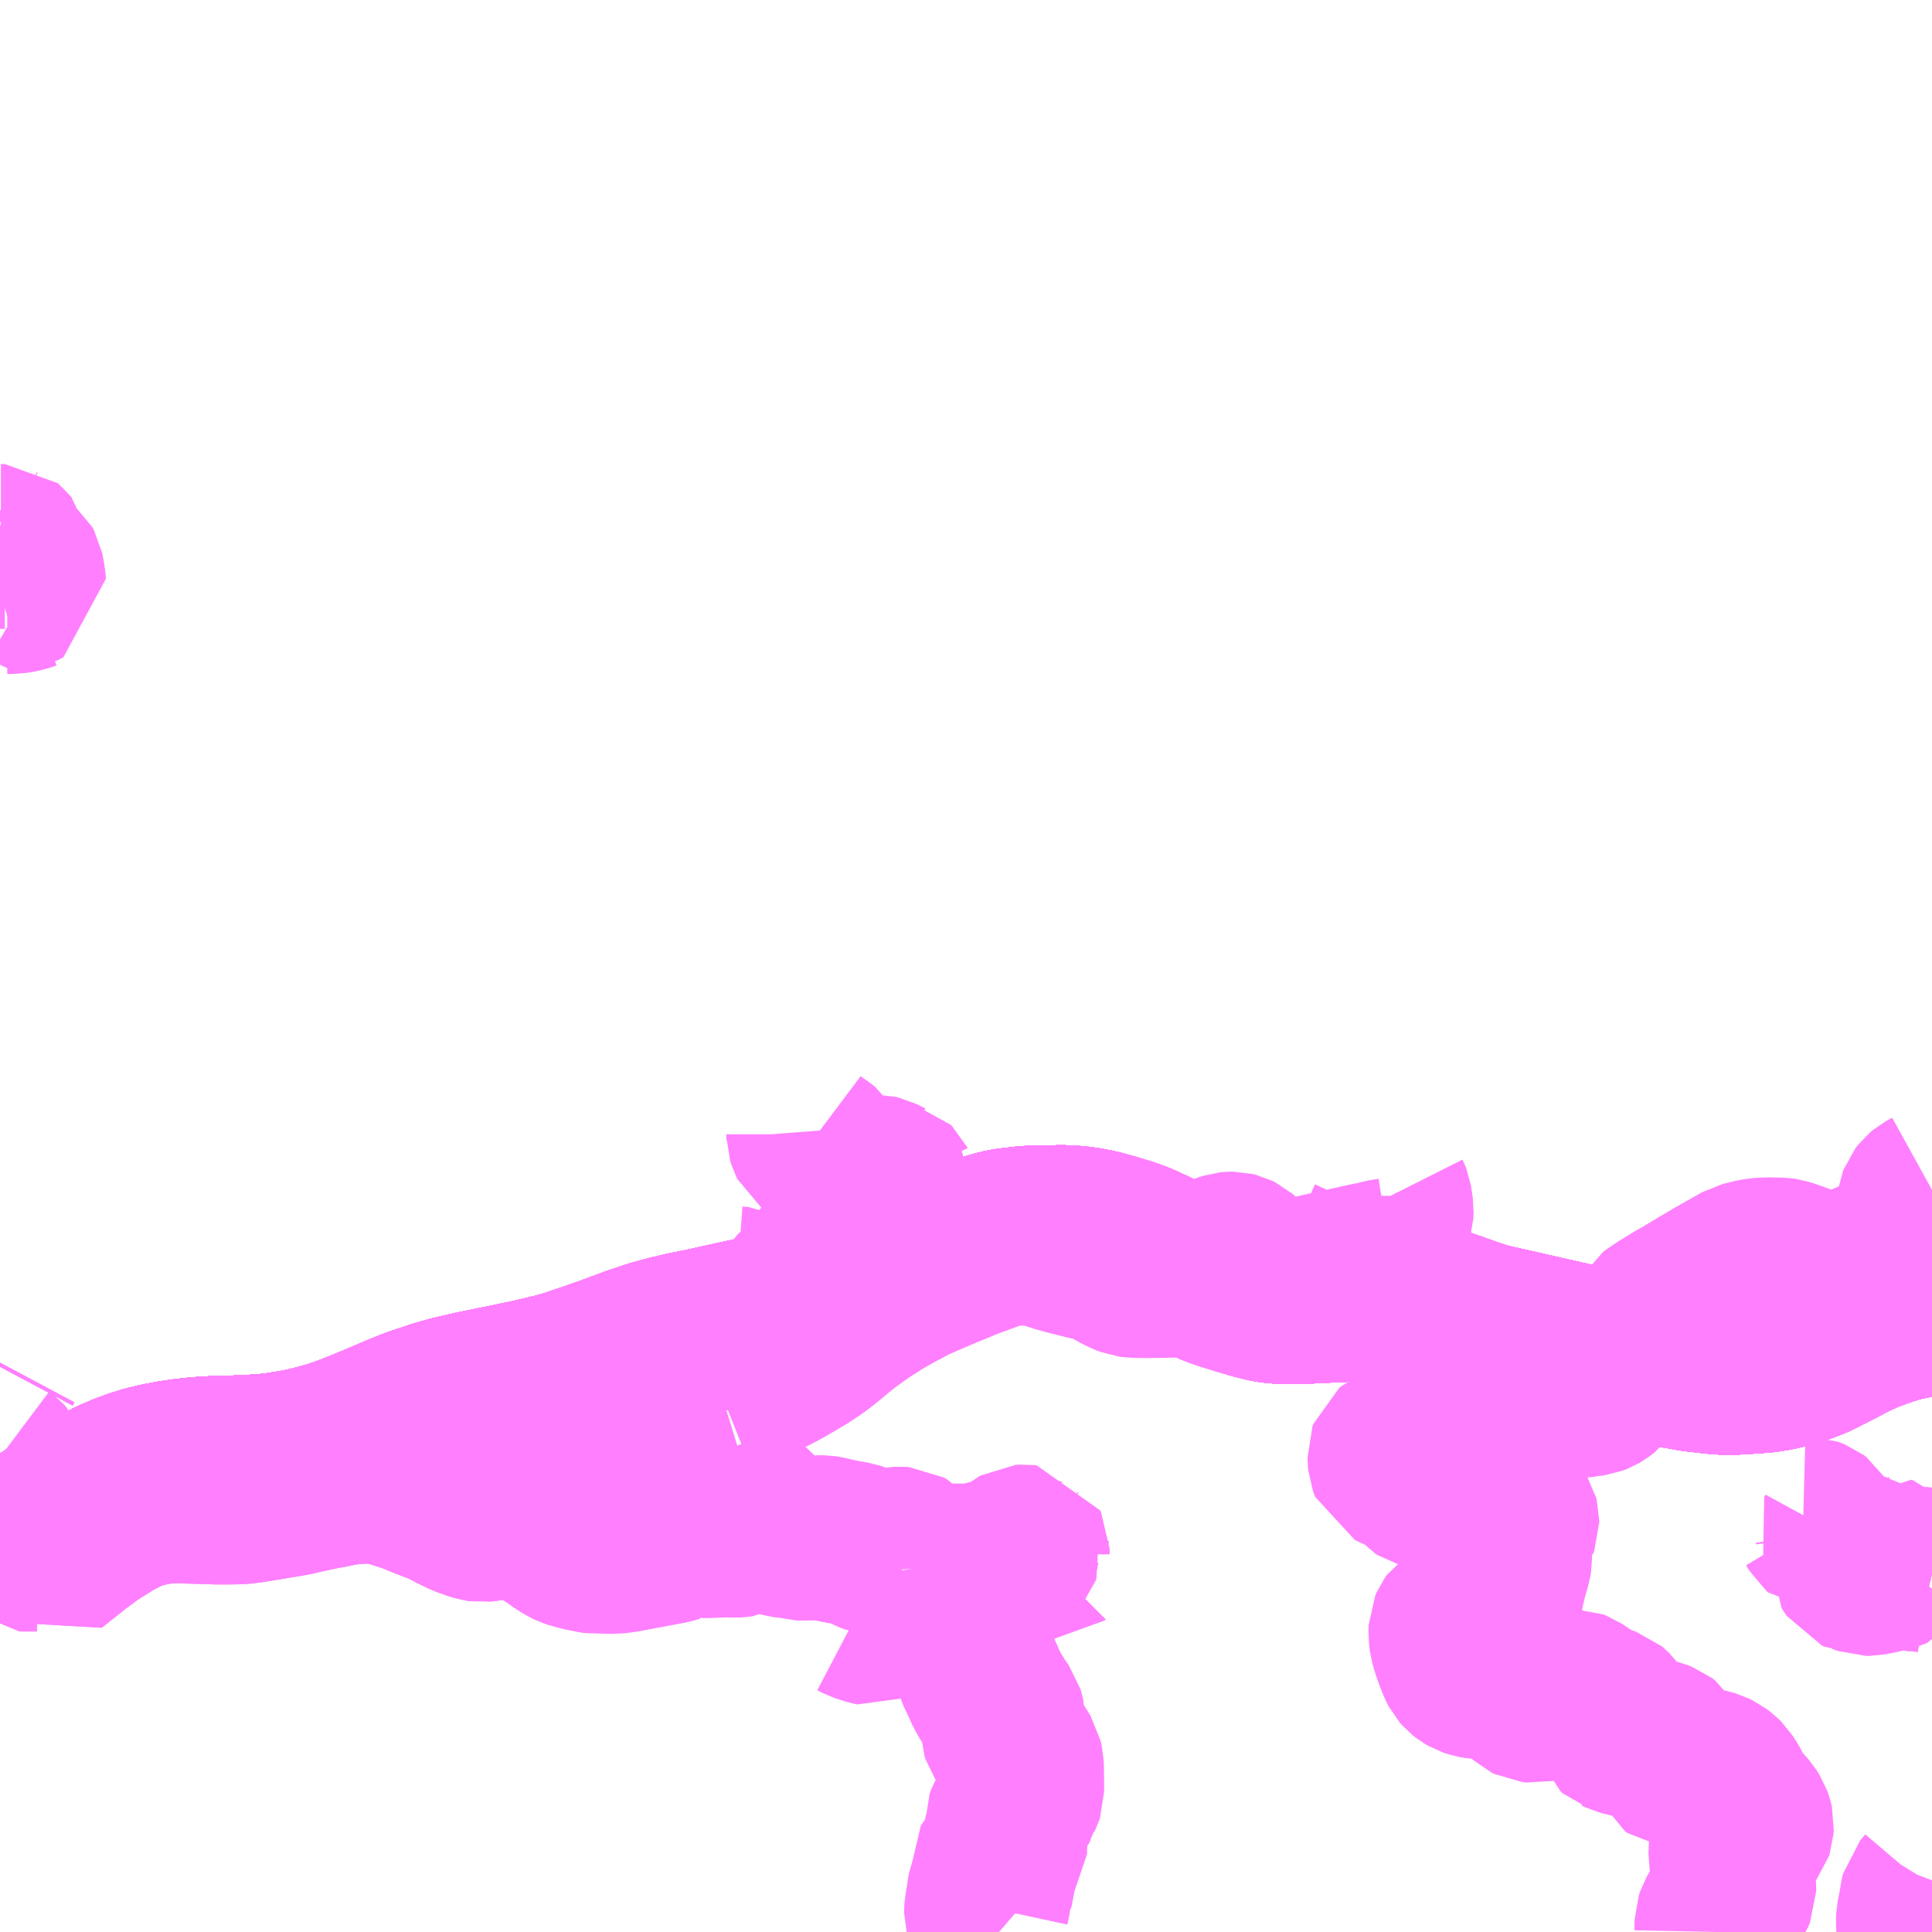 <?xml version="1.0" encoding="UTF-8"?>
<svg  xmlns="http://www.w3.org/2000/svg" xmlns:xlink="http://www.w3.org/1999/xlink" xmlns:go="http://purl.org/svgmap/profile" property="N07_001,N07_002,N07_003,N07_004,N07_005,N07_006,N07_007" viewBox="13122.07 -3331.055 8.789 8.789" go:dataArea="13122.0703125 -3331.0546875 8.7890625 8.7890625" >
<globalCoordinateSystem srsName="http://purl.org/crs/84" transform="matrix(100.0,0.0,0.0,-100.0,0.0,0.0)" />
<defs>
 <g id="p0" >
  <circle cx="0.0" cy="0.0" r="3" stroke="green" stroke-width="0.75" vector-effect="non-scaling-stroke" />
 </g>
</defs>
<g fill="none" fill-rule="evenodd" stroke="#FF00FF" stroke-width="0.75" opacity="0.5" vector-effect="non-scaling-stroke" stroke-linejoin="bevel" >
<path content="1,亀の井バス（株）,くじゅう高原線,1.4,1.0,1.0," xlink:title="1" d="M13130.859,-3325.642L13130.83,-3325.626L13130.818,-3325.616L13130.808,-3325.603L13130.805,-3325.595L13130.803,-3325.583L13130.791,-3325.48L13130.787,-3325.445L13130.781,-3325.426L13130.767,-3325.403L13130.758,-3325.392L13130.739,-3325.378L13130.728,-3325.372L13130.63,-3325.334L13130.531,-3325.291L13130.432,-3325.255L13130.401,-3325.245L13130.388,-3325.242L13130.366,-3325.244L13130.36,-3325.245L13130.331,-3325.257L13130.253,-3325.298L13130.246,-3325.301L13130.239,-3325.303L13130.211,-3325.313L13130.185,-3325.321L13130.171,-3325.323L13130.112,-3325.324L13130.076,-3325.322L13130.051,-3325.318L13130.034,-3325.314L13129.998,-3325.305L13129.871,-3325.233L13129.808,-3325.196L13129.724,-3325.145L13129.71,-3325.138L13129.633,-3325.091L13129.616,-3325.082L13129.599,-3325.068L13129.591,-3325.055L13129.573,-3325.012L13129.562,-3324.992L13129.542,-3324.975L13129.519,-3324.961L13129.497,-3324.95L13129.508,-3324.92L13129.498,-3324.911L13129.437,-3324.856L13129.417,-3324.833L13129.404,-3324.815L13129.384,-3324.778L13129.372,-3324.751L13129.367,-3324.744L13129.348,-3324.729L13129.336,-3324.722L13129.318,-3324.715L13129.296,-3324.712L13129.29,-3324.71L13129.252,-3324.707L13129.229,-3324.704L13129.169,-3324.694L13129.108,-3324.684L13129.091,-3324.681L13129.064,-3324.679L13129.021,-3324.675L13129.004,-3324.673L13128.976,-3324.673L13128.925,-3324.681L13128.912,-3324.681L13128.901,-3324.681L13128.876,-3324.675L13128.859,-3324.669L13128.845,-3324.66L13128.829,-3324.648L13128.805,-3324.618L13128.783,-3324.59L13128.771,-3324.582L13128.765,-3324.58L13128.738,-3324.577L13128.722,-3324.575L13128.692,-3324.568L13128.667,-3324.557L13128.653,-3324.548L13128.642,-3324.539L13128.594,-3324.492L13128.58,-3324.484L13128.567,-3324.48L13128.509,-3324.472L13128.443,-3324.465L13128.42,-3324.462L13128.407,-3324.457L13128.397,-3324.449L13128.393,-3324.438L13128.394,-3324.412L13128.395,-3324.401L13128.399,-3324.39L13128.401,-3324.385L13128.415,-3324.378L13128.429,-3324.372L13128.462,-3324.361L13128.482,-3324.356L13128.5,-3324.352L13128.511,-3324.348L13128.518,-3324.341L13128.522,-3324.334L13128.529,-3324.316L13128.537,-3324.301L13128.547,-3324.291L13128.559,-3324.282L13128.574,-3324.279L13128.607,-3324.279L13128.645,-3324.278L13128.657,-3324.279L13128.665,-3324.276L13128.693,-3324.264L13128.753,-3324.233L13128.795,-3324.213L13128.809,-3324.209L13128.827,-3324.209L13128.864,-3324.214L13128.887,-3324.216L13128.912,-3324.216L13128.925,-3324.213L13128.934,-3324.204L13128.967,-3324.151L13128.97,-3324.139L13128.97,-3324.128L13128.966,-3324.117L13128.923,-3324.078L13128.915,-3324.068L13128.913,-3324.057L13128.913,-3324.049L13128.915,-3324.037L13128.935,-3323.985L13128.937,-3323.973L13128.937,-3323.959L13128.935,-3323.946L13128.917,-3323.884L13128.905,-3323.833L13128.897,-3323.797L13128.896,-3323.78L13128.891,-3323.751L13128.886,-3323.733L13128.877,-3323.72L13128.869,-3323.713L13128.858,-3323.708L13128.821,-3323.697L13128.793,-3323.692L13128.777,-3323.69L13128.728,-3323.689L13128.711,-3323.686L13128.7,-3323.682L13128.682,-3323.67L13128.677,-3323.663L13128.671,-3323.649L13128.67,-3323.622L13128.674,-3323.591L13128.684,-3323.555L13128.708,-3323.489L13128.721,-3323.464L13128.728,-3323.456L13128.742,-3323.445L13128.754,-3323.438L13128.775,-3323.431L13128.792,-3323.428L13128.824,-3323.426L13128.868,-3323.429L13128.905,-3323.43L13128.93,-3323.427L13128.945,-3323.422L13128.954,-3323.416L13128.966,-3323.404L13129,-3323.35L13129.014,-3323.335L13129.024,-3323.326L13129.034,-3323.321L13129.053,-3323.319L13129.071,-3323.323L13129.096,-3323.33L13129.13,-3323.341L13129.174,-3323.353L13129.194,-3323.358L13129.207,-3323.361L13129.228,-3323.361L13129.241,-3323.356L13129.317,-3323.305L13129.333,-3323.298L13129.349,-3323.292L13129.389,-3323.278L13129.395,-3323.273L13129.4,-3323.268L13129.406,-3323.26L13129.41,-3323.249L13129.412,-3323.212L13129.415,-3323.195L13129.418,-3323.186L13129.426,-3323.179L13129.432,-3323.177L13129.444,-3323.171L13129.552,-3323.145L13129.614,-3323.13L13129.63,-3323.124L13129.643,-3323.114L13129.649,-3323.104L13129.664,-3323.063L13129.678,-3323.031L13129.688,-3323.024L13129.731,-3323.018L13129.793,-3323.008L13129.842,-3322.997L13129.859,-3322.992L13129.88,-3322.982L13129.897,-3322.969L13129.909,-3322.957L13129.927,-3322.929L13129.939,-3322.908L13129.95,-3322.877L13129.954,-3322.868L13129.959,-3322.861L13129.996,-3322.826L13130.017,-3322.802L13130.029,-3322.783L13130.035,-3322.766L13130.038,-3322.753L13130.037,-3322.738L13130.034,-3322.729L13130.024,-3322.716L13130.017,-3322.712L13130.003,-3322.7L13129.963,-3322.676L13129.948,-3322.664L13129.944,-3322.657L13129.943,-3322.651L13129.95,-3322.557L13129.955,-3322.492L13129.957,-3322.476L13129.957,-3322.451L13129.95,-3322.434L13129.907,-3322.367L13129.887,-3322.332L13129.881,-3322.314L13129.88,-3322.266"/>
<path content="1,亀の井バス（株）,とよのくに号ノンストップ,16.0,16.0,16.0," xlink:title="1" d="M13130.859,-3325.076L13130.857,-3325.076L13130.816,-3325.073L13130.778,-3325.068L13130.713,-3325.054L13130.654,-3325.036L13130.558,-3325.001L13130.541,-3324.993L13130.506,-3324.977L13130.353,-3324.898L13130.319,-3324.882L13130.256,-3324.858L13130.215,-3324.846L13130.163,-3324.833L13130.137,-3324.828L13130.099,-3324.822L13130.05,-3324.818L13129.972,-3324.813L13129.895,-3324.813L13129.794,-3324.824L13129.767,-3324.828L13129.568,-3324.863L13129.414,-3324.894L13129.377,-3324.902L13129.116,-3324.961L13128.985,-3324.991L13128.847,-3325.022L13128.815,-3325.031L13128.769,-3325.046L13128.645,-3325.09L13128.586,-3325.109L13128.498,-3325.134L13128.442,-3325.147L13128.419,-3325.15L13128.392,-3325.151L13128.342,-3325.151L13128.194,-3325.144L13128.103,-3325.14L13127.979,-3325.134L13127.908,-3325.134L13127.86,-3325.138L13127.835,-3325.142L13127.789,-3325.153L13127.717,-3325.174L13127.646,-3325.196L13127.608,-3325.209L13127.575,-3325.222L13127.427,-3325.302L13127.374,-3325.334L13127.338,-3325.353L13127.295,-3325.373L13127.249,-3325.394L13127.202,-3325.411L13127.137,-3325.431L13127.075,-3325.448L13127.044,-3325.455L13127.01,-3325.461L13126.983,-3325.465L13126.953,-3325.468L13126.919,-3325.47L13126.874,-3325.47L13126.785,-3325.469L13126.733,-3325.466L13126.692,-3325.461L13126.656,-3325.457L13126.615,-3325.449L13126.574,-3325.437L13126.52,-3325.419L13126.47,-3325.4L13126.315,-3325.334L13126.092,-3325.245L13125.948,-3325.184L13125.851,-3325.146L13125.782,-3325.122L13125.746,-3325.111L13125.708,-3325.1L13125.568,-3325.067L13125.414,-3325.034L13125.266,-3325.001L13125.186,-3324.985L13125.121,-3324.97L13125.044,-3324.949L13124.977,-3324.927L13124.954,-3324.919L13124.835,-3324.875L13124.761,-3324.849L13124.655,-3324.813L13124.598,-3324.797L13124.489,-3324.771L13124.408,-3324.754L13124.222,-3324.716L13124.123,-3324.693L13124.056,-3324.674L13123.953,-3324.639L13123.89,-3324.614L13123.768,-3324.562L13123.675,-3324.524L13123.629,-3324.507L13123.575,-3324.489L13123.522,-3324.474L13123.472,-3324.461L13123.424,-3324.451L13123.339,-3324.437L13123.282,-3324.43L13123.238,-3324.427L13123.133,-3324.422L13123.026,-3324.419L13122.968,-3324.415L13122.912,-3324.409L13122.857,-3324.401L13122.793,-3324.389L13122.738,-3324.376L13122.687,-3324.36L13122.64,-3324.343L13122.577,-3324.316L13122.506,-3324.279L13122.468,-3324.257L13122.433,-3324.235L13122.287,-3324.136L13122.202,-3324.084L13122.143,-3324.051L13122.07,-3324.017"/>
<path content="1,亀の井バス（株）,とよのくに号ノンストップ福岡空港経由,16.0,14.0,14.0," xlink:title="1" d="M13130.859,-3325.076L13130.857,-3325.076L13130.816,-3325.073L13130.778,-3325.068L13130.713,-3325.054L13130.654,-3325.036L13130.558,-3325.001L13130.541,-3324.993L13130.506,-3324.977L13130.353,-3324.898L13130.319,-3324.882L13130.256,-3324.858L13130.215,-3324.846L13130.163,-3324.833L13130.137,-3324.828L13130.099,-3324.822L13130.05,-3324.818L13129.972,-3324.813L13129.895,-3324.813L13129.794,-3324.824L13129.767,-3324.828L13129.568,-3324.863L13129.467,-3324.883L13129.414,-3324.894L13129.377,-3324.902L13129.116,-3324.961L13128.985,-3324.991L13128.847,-3325.022L13128.815,-3325.031L13128.769,-3325.046L13128.645,-3325.09L13128.586,-3325.109L13128.498,-3325.134L13128.442,-3325.147L13128.419,-3325.15L13128.392,-3325.151L13128.342,-3325.151L13128.194,-3325.144L13128.103,-3325.14L13127.979,-3325.134L13127.908,-3325.134L13127.86,-3325.138L13127.835,-3325.142L13127.789,-3325.153L13127.717,-3325.174L13127.646,-3325.196L13127.608,-3325.209L13127.575,-3325.222L13127.427,-3325.302L13127.374,-3325.334L13127.338,-3325.353L13127.295,-3325.373L13127.249,-3325.394L13127.202,-3325.411L13127.137,-3325.431L13127.075,-3325.448L13127.044,-3325.455L13127.01,-3325.461L13126.983,-3325.465L13126.953,-3325.468L13126.919,-3325.47L13126.874,-3325.47L13126.785,-3325.469L13126.733,-3325.466L13126.692,-3325.461L13126.656,-3325.457L13126.615,-3325.449L13126.574,-3325.437L13126.52,-3325.419L13126.47,-3325.4L13126.315,-3325.334L13126.092,-3325.245L13125.948,-3325.184L13125.851,-3325.146L13125.782,-3325.122L13125.746,-3325.111L13125.708,-3325.1L13125.568,-3325.067L13125.414,-3325.034L13125.266,-3325.001L13125.186,-3324.985L13125.121,-3324.97L13125.044,-3324.949L13124.977,-3324.927L13124.954,-3324.919L13124.835,-3324.875L13124.761,-3324.849L13124.655,-3324.813L13124.598,-3324.797L13124.489,-3324.771L13124.408,-3324.754L13124.222,-3324.716L13124.123,-3324.693L13124.056,-3324.674L13123.953,-3324.639L13123.89,-3324.614L13123.768,-3324.562L13123.675,-3324.524L13123.629,-3324.507L13123.575,-3324.489L13123.522,-3324.474L13123.472,-3324.461L13123.424,-3324.451L13123.339,-3324.437L13123.282,-3324.43L13123.238,-3324.427L13123.133,-3324.422L13123.026,-3324.419L13122.968,-3324.415L13122.912,-3324.409L13122.857,-3324.401L13122.793,-3324.389L13122.738,-3324.376L13122.687,-3324.36L13122.64,-3324.343L13122.577,-3324.316L13122.506,-3324.279L13122.468,-3324.257L13122.433,-3324.235L13122.287,-3324.136L13122.202,-3324.084L13122.143,-3324.051L13122.07,-3324.017"/>
<path content="1,亀の井バス（株）,ゆふいん号,11.0,11.0,11.0," xlink:title="1" d="M13130.859,-3325.076L13130.857,-3325.076L13130.816,-3325.073L13130.778,-3325.068L13130.713,-3325.054L13130.654,-3325.036L13130.558,-3325.001L13130.541,-3324.993L13130.506,-3324.977L13130.353,-3324.898L13130.319,-3324.882L13130.256,-3324.858L13130.215,-3324.846L13130.163,-3324.833L13130.137,-3324.828L13130.099,-3324.822L13130.05,-3324.818L13129.972,-3324.813L13129.895,-3324.813L13129.794,-3324.824L13129.767,-3324.828L13129.568,-3324.863L13129.467,-3324.883L13129.414,-3324.894L13129.377,-3324.902L13129.116,-3324.961L13128.985,-3324.991L13128.847,-3325.022L13128.815,-3325.031L13128.769,-3325.046L13128.645,-3325.09L13128.586,-3325.109L13128.498,-3325.134L13128.442,-3325.147L13128.419,-3325.15L13128.392,-3325.151L13128.342,-3325.151L13128.194,-3325.144L13128.103,-3325.14L13127.979,-3325.134L13127.908,-3325.134L13127.86,-3325.138L13127.835,-3325.142L13127.789,-3325.153L13127.717,-3325.174L13127.646,-3325.196L13127.608,-3325.209L13127.575,-3325.222L13127.427,-3325.302L13127.374,-3325.334L13127.338,-3325.353L13127.295,-3325.373L13127.249,-3325.394L13127.202,-3325.411L13127.137,-3325.431L13127.075,-3325.448L13127.044,-3325.455L13127.01,-3325.461L13126.983,-3325.465L13126.953,-3325.468L13126.919,-3325.47L13126.874,-3325.47L13126.785,-3325.469L13126.733,-3325.466L13126.692,-3325.461L13126.656,-3325.457L13126.615,-3325.449L13126.574,-3325.437L13126.52,-3325.419L13126.47,-3325.4L13126.315,-3325.334L13126.092,-3325.245L13125.948,-3325.184L13125.851,-3325.146L13125.782,-3325.122L13125.746,-3325.111L13125.708,-3325.1L13125.568,-3325.067L13125.414,-3325.034L13125.266,-3325.001L13125.186,-3324.985L13125.121,-3324.97L13125.044,-3324.949L13124.977,-3324.927L13124.954,-3324.919L13124.835,-3324.875L13124.761,-3324.849L13124.655,-3324.813L13124.598,-3324.797L13124.489,-3324.771L13124.408,-3324.754L13124.222,-3324.716L13124.123,-3324.693L13124.056,-3324.674L13123.953,-3324.639L13123.89,-3324.614L13123.768,-3324.562L13123.675,-3324.524L13123.629,-3324.507L13123.575,-3324.489L13123.522,-3324.474L13123.472,-3324.461L13123.424,-3324.451L13123.339,-3324.437L13123.282,-3324.43L13123.238,-3324.427L13123.133,-3324.422L13123.026,-3324.419L13122.968,-3324.415L13122.912,-3324.409L13122.857,-3324.401L13122.793,-3324.389L13122.738,-3324.376L13122.687,-3324.36L13122.64,-3324.343L13122.577,-3324.316L13122.506,-3324.279L13122.468,-3324.257L13122.433,-3324.235L13122.287,-3324.136L13122.202,-3324.084L13122.143,-3324.051L13122.07,-3324.017"/>
<path content="1,亀の井バス（株）,長崎～大分・別府（サンライト号スーパーノンストップ）,2.0,2.0,2.0," xlink:title="1" d="M13130.859,-3325.076L13130.857,-3325.076L13130.816,-3325.073L13130.778,-3325.068L13130.713,-3325.054L13130.654,-3325.036L13130.558,-3325.001L13130.541,-3324.993L13130.506,-3324.977L13130.353,-3324.898L13130.319,-3324.882L13130.256,-3324.858L13130.215,-3324.846L13130.163,-3324.833L13130.137,-3324.828L13130.099,-3324.822L13130.05,-3324.818L13129.972,-3324.813L13129.895,-3324.813L13129.794,-3324.824L13129.767,-3324.828L13129.568,-3324.863L13129.414,-3324.894L13129.377,-3324.902L13129.116,-3324.961L13128.985,-3324.991L13128.847,-3325.022L13128.815,-3325.031L13128.769,-3325.046L13128.645,-3325.09L13128.586,-3325.109L13128.498,-3325.134L13128.442,-3325.147L13128.419,-3325.15L13128.392,-3325.151L13128.342,-3325.151L13128.194,-3325.144L13128.103,-3325.14L13127.979,-3325.134L13127.908,-3325.134L13127.86,-3325.138L13127.835,-3325.142L13127.789,-3325.153L13127.717,-3325.174L13127.646,-3325.196L13127.608,-3325.209L13127.575,-3325.222L13127.427,-3325.302L13127.374,-3325.334L13127.338,-3325.353L13127.295,-3325.373L13127.249,-3325.394L13127.202,-3325.411L13127.137,-3325.431L13127.075,-3325.448L13127.044,-3325.455L13127.01,-3325.461L13126.983,-3325.465L13126.953,-3325.468L13126.919,-3325.47L13126.874,-3325.47L13126.785,-3325.469L13126.733,-3325.466L13126.692,-3325.461L13126.656,-3325.457L13126.615,-3325.449L13126.574,-3325.437L13126.52,-3325.419L13126.47,-3325.4L13126.315,-3325.334L13126.092,-3325.245L13125.948,-3325.184L13125.851,-3325.146L13125.782,-3325.122L13125.746,-3325.111L13125.708,-3325.1L13125.568,-3325.067L13125.414,-3325.034L13125.266,-3325.001L13125.186,-3324.985L13125.121,-3324.97L13125.044,-3324.949L13124.977,-3324.927L13124.954,-3324.919L13124.835,-3324.875L13124.761,-3324.849L13124.655,-3324.813L13124.598,-3324.797L13124.489,-3324.771L13124.408,-3324.754L13124.222,-3324.716L13124.123,-3324.693L13124.056,-3324.674L13123.953,-3324.639L13123.89,-3324.614L13123.768,-3324.562L13123.675,-3324.524L13123.629,-3324.507L13123.575,-3324.489L13123.522,-3324.474L13123.472,-3324.461L13123.424,-3324.451L13123.339,-3324.437L13123.282,-3324.43L13123.238,-3324.427L13123.133,-3324.422L13123.026,-3324.419L13122.968,-3324.415L13122.912,-3324.409L13122.857,-3324.401L13122.793,-3324.389L13122.738,-3324.376L13122.687,-3324.36L13122.64,-3324.343L13122.577,-3324.316L13122.506,-3324.279L13122.468,-3324.257L13122.433,-3324.235L13122.287,-3324.136L13122.202,-3324.084L13122.143,-3324.051L13122.07,-3324.017"/>
<path content="1,亀の井バス（株）,長崎～大分・別府（サンライト号ノンストップ）,2.0,2.0,2.0," xlink:title="1" d="M13130.859,-3325.076L13130.857,-3325.076L13130.816,-3325.073L13130.778,-3325.068L13130.713,-3325.054L13130.654,-3325.036L13130.558,-3325.001L13130.541,-3324.993L13130.506,-3324.977L13130.353,-3324.898L13130.319,-3324.882L13130.256,-3324.858L13130.215,-3324.846L13130.163,-3324.833L13130.137,-3324.828L13130.099,-3324.822L13130.05,-3324.818L13129.972,-3324.813L13129.895,-3324.813L13129.794,-3324.824L13129.767,-3324.828L13129.568,-3324.863L13129.414,-3324.894L13129.377,-3324.902L13129.116,-3324.961L13128.985,-3324.991L13128.847,-3325.022L13128.815,-3325.031L13128.769,-3325.046L13128.645,-3325.09L13128.586,-3325.109L13128.498,-3325.134L13128.442,-3325.147L13128.419,-3325.15L13128.392,-3325.151L13128.342,-3325.151L13128.194,-3325.144L13128.103,-3325.14L13127.979,-3325.134L13127.908,-3325.134L13127.86,-3325.138L13127.835,-3325.142L13127.789,-3325.153L13127.717,-3325.174L13127.646,-3325.196L13127.608,-3325.209L13127.575,-3325.222L13127.427,-3325.302L13127.374,-3325.334L13127.338,-3325.353L13127.295,-3325.373L13127.249,-3325.394L13127.202,-3325.411L13127.137,-3325.431L13127.075,-3325.448L13127.044,-3325.455L13127.01,-3325.461L13126.983,-3325.465L13126.953,-3325.468L13126.919,-3325.47L13126.874,-3325.47L13126.785,-3325.469L13126.733,-3325.466L13126.692,-3325.461L13126.656,-3325.457L13126.615,-3325.449L13126.574,-3325.437L13126.52,-3325.419L13126.47,-3325.4L13126.315,-3325.334L13126.092,-3325.245L13125.948,-3325.184L13125.851,-3325.146L13125.782,-3325.122L13125.746,-3325.111L13125.708,-3325.1L13125.568,-3325.067L13125.414,-3325.034L13125.266,-3325.001L13125.186,-3324.985L13125.121,-3324.97L13125.044,-3324.949L13124.977,-3324.927L13124.954,-3324.919L13124.835,-3324.875L13124.761,-3324.849L13124.655,-3324.813L13124.598,-3324.797L13124.489,-3324.771L13124.408,-3324.754L13124.222,-3324.716L13124.123,-3324.693L13124.056,-3324.674L13123.953,-3324.639L13123.89,-3324.614L13123.768,-3324.562L13123.675,-3324.524L13123.629,-3324.507L13123.575,-3324.489L13123.522,-3324.474L13123.472,-3324.461L13123.424,-3324.451L13123.339,-3324.437L13123.282,-3324.43L13123.238,-3324.427L13123.133,-3324.422L13123.026,-3324.419L13122.968,-3324.415L13122.912,-3324.409L13122.857,-3324.401L13122.793,-3324.389L13122.738,-3324.376L13122.687,-3324.36L13122.64,-3324.343L13122.577,-3324.316L13122.506,-3324.279L13122.468,-3324.257L13122.433,-3324.235L13122.287,-3324.136L13122.202,-3324.084L13122.143,-3324.051L13122.07,-3324.017"/>
<path content="1,亀の井バス（株）,長崎～大分・別府（サンライト号）,3.0,3.0,3.0," xlink:title="1" d="M13130.859,-3325.076L13130.857,-3325.076L13130.816,-3325.073L13130.778,-3325.068L13130.713,-3325.054L13130.654,-3325.036L13130.558,-3325.001L13130.541,-3324.993L13130.506,-3324.977L13130.353,-3324.898L13130.319,-3324.882L13130.256,-3324.858L13130.215,-3324.846L13130.163,-3324.833L13130.137,-3324.828L13130.099,-3324.822L13130.05,-3324.818L13129.972,-3324.813L13129.895,-3324.813L13129.794,-3324.824L13129.767,-3324.828L13129.568,-3324.863L13129.414,-3324.894L13129.377,-3324.902L13129.116,-3324.961L13128.985,-3324.991L13128.847,-3325.022L13128.815,-3325.031L13128.769,-3325.046L13128.645,-3325.09L13128.586,-3325.109L13128.498,-3325.134L13128.442,-3325.147L13128.419,-3325.15L13128.392,-3325.151L13128.342,-3325.151L13128.194,-3325.144L13128.103,-3325.14L13127.979,-3325.134L13127.908,-3325.134L13127.86,-3325.138L13127.835,-3325.142L13127.789,-3325.153L13127.717,-3325.174L13127.646,-3325.196L13127.608,-3325.209L13127.575,-3325.222L13127.427,-3325.302L13127.374,-3325.334L13127.338,-3325.353L13127.295,-3325.373L13127.249,-3325.394L13127.202,-3325.411L13127.137,-3325.431L13127.075,-3325.448L13127.044,-3325.455L13127.01,-3325.461L13126.983,-3325.465L13126.953,-3325.468L13126.919,-3325.47L13126.874,-3325.47L13126.785,-3325.469L13126.733,-3325.466L13126.692,-3325.461L13126.656,-3325.457L13126.615,-3325.449L13126.574,-3325.437L13126.52,-3325.419L13126.47,-3325.4L13126.315,-3325.334L13126.092,-3325.245L13125.948,-3325.184L13125.851,-3325.146L13125.782,-3325.122L13125.746,-3325.111L13125.708,-3325.1L13125.568,-3325.067L13125.414,-3325.034L13125.266,-3325.001L13125.186,-3324.985L13125.121,-3324.97L13125.044,-3324.949L13124.977,-3324.927L13124.954,-3324.919L13124.835,-3324.875L13124.761,-3324.849L13124.655,-3324.813L13124.598,-3324.797L13124.489,-3324.771L13124.408,-3324.754L13124.222,-3324.716L13124.123,-3324.693L13124.056,-3324.674L13123.953,-3324.639L13123.89,-3324.614L13123.768,-3324.562L13123.675,-3324.524L13123.629,-3324.507L13123.575,-3324.489L13123.522,-3324.474L13123.472,-3324.461L13123.424,-3324.451L13123.339,-3324.437L13123.282,-3324.43L13123.238,-3324.427L13123.133,-3324.422L13123.026,-3324.419L13122.968,-3324.415L13122.912,-3324.409L13122.857,-3324.401L13122.793,-3324.389L13122.738,-3324.376L13122.687,-3324.36L13122.64,-3324.343L13122.577,-3324.316L13122.506,-3324.279L13122.468,-3324.257L13122.433,-3324.235L13122.287,-3324.136L13122.202,-3324.084L13122.143,-3324.051L13122.07,-3324.017"/>
<path content="1,大分バス（株）,大分・別府～福岡(ノンストップ),3.0,2.0,2.0," xlink:title="1" d="M13130.859,-3325.076L13130.857,-3325.076L13130.816,-3325.073L13130.778,-3325.068L13130.713,-3325.054L13130.654,-3325.036L13130.558,-3325.001L13130.541,-3324.993L13130.506,-3324.977L13130.353,-3324.898L13130.319,-3324.882L13130.256,-3324.858L13130.215,-3324.846L13130.163,-3324.833L13130.137,-3324.828L13130.099,-3324.822L13130.05,-3324.818L13129.972,-3324.813L13129.895,-3324.813L13129.794,-3324.824L13129.767,-3324.828L13129.568,-3324.863L13129.414,-3324.894L13129.377,-3324.902L13129.116,-3324.961L13128.985,-3324.991L13128.847,-3325.022L13128.815,-3325.031L13128.769,-3325.046L13128.645,-3325.09L13128.586,-3325.109L13128.498,-3325.134L13128.442,-3325.147L13128.419,-3325.15L13128.392,-3325.151L13128.342,-3325.151L13128.194,-3325.144L13128.103,-3325.14L13127.979,-3325.134L13127.908,-3325.134L13127.86,-3325.138L13127.835,-3325.142L13127.789,-3325.153L13127.717,-3325.174L13127.646,-3325.196L13127.608,-3325.209L13127.575,-3325.222L13127.427,-3325.302L13127.374,-3325.334L13127.338,-3325.353L13127.295,-3325.373L13127.249,-3325.394L13127.202,-3325.411L13127.137,-3325.431L13127.075,-3325.448L13127.044,-3325.455L13127.01,-3325.461L13126.983,-3325.465L13126.953,-3325.468L13126.919,-3325.47L13126.874,-3325.47L13126.785,-3325.469L13126.733,-3325.466L13126.692,-3325.461L13126.656,-3325.457L13126.615,-3325.449L13126.574,-3325.437L13126.52,-3325.419L13126.47,-3325.4L13126.315,-3325.334L13126.092,-3325.245L13125.948,-3325.184L13125.851,-3325.146L13125.782,-3325.122L13125.746,-3325.111L13125.708,-3325.1L13125.568,-3325.067L13125.414,-3325.034L13125.266,-3325.001L13125.186,-3324.985L13125.121,-3324.97L13125.044,-3324.949L13124.977,-3324.927L13124.954,-3324.919L13124.835,-3324.875L13124.761,-3324.849L13124.655,-3324.813L13124.598,-3324.797L13124.489,-3324.771L13124.408,-3324.754L13124.222,-3324.716L13124.123,-3324.693L13124.056,-3324.674L13123.953,-3324.639L13123.89,-3324.614L13123.768,-3324.562L13123.675,-3324.524L13123.629,-3324.507L13123.575,-3324.489L13123.522,-3324.474L13123.472,-3324.461L13123.424,-3324.451L13123.339,-3324.437L13123.282,-3324.43L13123.238,-3324.427L13123.133,-3324.422L13123.026,-3324.419L13122.968,-3324.415L13122.912,-3324.409L13122.857,-3324.401L13122.793,-3324.389L13122.738,-3324.376L13122.687,-3324.36L13122.64,-3324.343L13122.577,-3324.316L13122.506,-3324.279L13122.468,-3324.257L13122.433,-3324.235L13122.287,-3324.136L13122.202,-3324.084L13122.143,-3324.051L13122.07,-3324.017"/>
<path content="1,大分バス（株）,大分・別府～福岡(ノンストップ福岡空港経由),12.0,14.0,14.0," xlink:title="1" d="M13130.859,-3325.076L13130.857,-3325.076L13130.816,-3325.073L13130.778,-3325.068L13130.713,-3325.054L13130.654,-3325.036L13130.558,-3325.001L13130.541,-3324.993L13130.506,-3324.977L13130.353,-3324.898L13130.319,-3324.882L13130.256,-3324.858L13130.215,-3324.846L13130.163,-3324.833L13130.137,-3324.828L13130.099,-3324.822L13130.05,-3324.818L13129.972,-3324.813L13129.895,-3324.813L13129.794,-3324.824L13129.767,-3324.828L13129.568,-3324.863L13129.414,-3324.894L13129.377,-3324.902L13129.116,-3324.961L13128.985,-3324.991L13128.847,-3325.022L13128.815,-3325.031L13128.769,-3325.046L13128.645,-3325.09L13128.586,-3325.109L13128.498,-3325.134L13128.442,-3325.147L13128.419,-3325.15L13128.392,-3325.151L13128.342,-3325.151L13128.194,-3325.144L13128.103,-3325.14L13127.979,-3325.134L13127.908,-3325.134L13127.86,-3325.138L13127.835,-3325.142L13127.789,-3325.153L13127.717,-3325.174L13127.646,-3325.196L13127.608,-3325.209L13127.575,-3325.222L13127.427,-3325.302L13127.374,-3325.334L13127.338,-3325.353L13127.295,-3325.373L13127.249,-3325.394L13127.202,-3325.411L13127.137,-3325.431L13127.075,-3325.448L13127.044,-3325.455L13127.01,-3325.461L13126.983,-3325.465L13126.953,-3325.468L13126.919,-3325.47L13126.874,-3325.47L13126.785,-3325.469L13126.733,-3325.466L13126.692,-3325.461L13126.656,-3325.457L13126.615,-3325.449L13126.574,-3325.437L13126.52,-3325.419L13126.47,-3325.4L13126.315,-3325.334L13126.092,-3325.245L13125.948,-3325.184L13125.851,-3325.146L13125.782,-3325.122L13125.746,-3325.111L13125.708,-3325.1L13125.568,-3325.067L13125.414,-3325.034L13125.266,-3325.001L13125.186,-3324.985L13125.121,-3324.97L13125.044,-3324.949L13124.977,-3324.927L13124.954,-3324.919L13124.835,-3324.875L13124.761,-3324.849L13124.655,-3324.813L13124.598,-3324.797L13124.489,-3324.771L13124.408,-3324.754L13124.222,-3324.716L13124.123,-3324.693L13124.056,-3324.674L13123.953,-3324.639L13123.89,-3324.614L13123.768,-3324.562L13123.675,-3324.524L13123.629,-3324.507L13123.575,-3324.489L13123.522,-3324.474L13123.472,-3324.461L13123.424,-3324.451L13123.339,-3324.437L13123.282,-3324.43L13123.238,-3324.427L13123.133,-3324.422L13123.026,-3324.419L13122.968,-3324.415L13122.912,-3324.409L13122.857,-3324.401L13122.793,-3324.389L13122.738,-3324.376L13122.687,-3324.36L13122.64,-3324.343L13122.577,-3324.316L13122.506,-3324.279L13122.468,-3324.257L13122.433,-3324.235L13122.287,-3324.136L13122.202,-3324.084L13122.143,-3324.051L13122.07,-3324.017"/>
<path content="1,大分バス（株）,大分・別府～福岡(各停),8.0,8.0,8.0," xlink:title="1" d="M13130.859,-3325.076L13130.857,-3325.076L13130.816,-3325.073L13130.778,-3325.068L13130.713,-3325.054L13130.654,-3325.036L13130.558,-3325.001L13130.541,-3324.993L13130.506,-3324.977L13130.353,-3324.898L13130.319,-3324.882L13130.256,-3324.858L13130.215,-3324.846L13130.163,-3324.833L13130.137,-3324.828L13130.099,-3324.822L13130.05,-3324.818L13129.972,-3324.813L13129.895,-3324.813L13129.794,-3324.824L13129.767,-3324.828L13129.568,-3324.863L13129.414,-3324.894L13129.377,-3324.902L13129.116,-3324.961L13128.985,-3324.991L13128.847,-3325.022L13128.815,-3325.031L13128.769,-3325.046L13128.645,-3325.09L13128.586,-3325.109L13128.498,-3325.134L13128.442,-3325.147L13128.419,-3325.15L13128.392,-3325.151L13128.342,-3325.151L13128.194,-3325.144L13128.103,-3325.14L13127.979,-3325.134L13127.908,-3325.134L13127.86,-3325.138L13127.835,-3325.142L13127.789,-3325.153L13127.717,-3325.174L13127.646,-3325.196L13127.608,-3325.209L13127.575,-3325.222L13127.427,-3325.302L13127.374,-3325.334L13127.338,-3325.353L13127.295,-3325.373L13127.249,-3325.394L13127.202,-3325.411L13127.137,-3325.431L13127.075,-3325.448L13127.044,-3325.455L13127.01,-3325.461L13126.983,-3325.465L13126.953,-3325.468L13126.919,-3325.47L13126.874,-3325.47L13126.785,-3325.469L13126.733,-3325.466L13126.692,-3325.461L13126.656,-3325.457L13126.615,-3325.449L13126.574,-3325.437L13126.52,-3325.419L13126.47,-3325.4L13126.315,-3325.334L13126.092,-3325.245L13125.948,-3325.184L13125.851,-3325.146L13125.782,-3325.122L13125.746,-3325.111L13125.708,-3325.1L13125.568,-3325.067L13125.414,-3325.034L13125.266,-3325.001L13125.186,-3324.985L13125.121,-3324.97L13125.044,-3324.949L13124.977,-3324.927L13124.954,-3324.919L13124.835,-3324.875L13124.761,-3324.849L13124.655,-3324.813L13124.598,-3324.797L13124.489,-3324.771L13124.408,-3324.754L13124.222,-3324.716L13124.123,-3324.693L13124.056,-3324.674L13123.953,-3324.639L13123.89,-3324.614L13123.768,-3324.562L13123.675,-3324.524L13123.629,-3324.507L13123.575,-3324.489L13123.522,-3324.474L13123.472,-3324.461L13123.424,-3324.451L13123.339,-3324.437L13123.282,-3324.43L13123.238,-3324.427L13123.133,-3324.422L13123.026,-3324.419L13122.968,-3324.415L13122.912,-3324.409L13122.857,-3324.401L13122.793,-3324.389L13122.738,-3324.376L13122.687,-3324.36L13122.64,-3324.343L13122.577,-3324.316L13122.506,-3324.279L13122.468,-3324.257L13122.433,-3324.235L13122.287,-3324.136L13122.202,-3324.084L13122.143,-3324.051L13122.07,-3324.017"/>
<path content="1,大分バス（株）,大分・別府～福岡（スーパーノンストップ）,40.0,40.0,40.0," xlink:title="1" d="M13122.07,-3324.017L13122.143,-3324.051L13122.202,-3324.084L13122.287,-3324.136L13122.433,-3324.235L13122.468,-3324.257L13122.506,-3324.279L13122.577,-3324.316L13122.64,-3324.343L13122.687,-3324.36L13122.738,-3324.376L13122.793,-3324.389L13122.857,-3324.401L13122.912,-3324.409L13122.968,-3324.415L13123.026,-3324.419L13123.133,-3324.422L13123.238,-3324.427L13123.282,-3324.43L13123.339,-3324.437L13123.424,-3324.451L13123.472,-3324.461L13123.522,-3324.474L13123.575,-3324.489L13123.629,-3324.507L13123.675,-3324.524L13123.768,-3324.562L13123.89,-3324.614L13123.953,-3324.639L13124.056,-3324.674L13124.123,-3324.693L13124.222,-3324.716L13124.408,-3324.754L13124.489,-3324.771L13124.598,-3324.797L13124.655,-3324.813L13124.761,-3324.849L13124.835,-3324.875L13124.954,-3324.919L13124.977,-3324.927L13125.044,-3324.949L13125.121,-3324.97L13125.186,-3324.985L13125.266,-3325.001L13125.414,-3325.034L13125.568,-3325.067L13125.708,-3325.1L13125.746,-3325.111L13125.782,-3325.122L13125.851,-3325.146L13125.948,-3325.184L13126.092,-3325.245L13126.315,-3325.334L13126.47,-3325.4L13126.52,-3325.419L13126.574,-3325.437L13126.615,-3325.449L13126.656,-3325.457L13126.692,-3325.461L13126.733,-3325.466L13126.785,-3325.469L13126.874,-3325.47L13126.919,-3325.47L13126.953,-3325.468L13126.983,-3325.465L13127.01,-3325.461L13127.044,-3325.455L13127.075,-3325.448L13127.137,-3325.431L13127.202,-3325.411L13127.249,-3325.394L13127.295,-3325.373L13127.338,-3325.353L13127.374,-3325.334L13127.427,-3325.302L13127.575,-3325.222L13127.608,-3325.209L13127.646,-3325.196L13127.717,-3325.174L13127.789,-3325.153L13127.835,-3325.142L13127.86,-3325.138L13127.908,-3325.134L13127.979,-3325.134L13128.103,-3325.14L13128.194,-3325.144L13128.342,-3325.151L13128.392,-3325.151L13128.419,-3325.15L13128.442,-3325.147L13128.498,-3325.134L13128.586,-3325.109L13128.645,-3325.09L13128.769,-3325.046L13128.815,-3325.031L13128.847,-3325.022L13128.985,-3324.991L13129.116,-3324.961L13129.377,-3324.902L13129.414,-3324.894L13129.568,-3324.863L13129.767,-3324.828L13129.794,-3324.824L13129.895,-3324.813L13129.972,-3324.813L13130.05,-3324.818L13130.099,-3324.822L13130.137,-3324.828L13130.163,-3324.833L13130.215,-3324.846L13130.256,-3324.858L13130.319,-3324.882L13130.353,-3324.898L13130.506,-3324.977L13130.541,-3324.993L13130.558,-3325.001L13130.654,-3325.036L13130.713,-3325.054L13130.778,-3325.068L13130.816,-3325.073L13130.857,-3325.076L13130.859,-3325.076"/>
<path content="1,大分バス（株）,大分別府・長崎（スーパーノンストップ）,2.0,2.0,2.0," xlink:title="1" d="M13130.859,-3325.076L13130.857,-3325.076L13130.816,-3325.073L13130.778,-3325.068L13130.713,-3325.054L13130.654,-3325.036L13130.558,-3325.001L13130.541,-3324.993L13130.506,-3324.977L13130.353,-3324.898L13130.319,-3324.882L13130.256,-3324.858L13130.215,-3324.846L13130.163,-3324.833L13130.137,-3324.828L13130.099,-3324.822L13130.05,-3324.818L13129.972,-3324.813L13129.895,-3324.813L13129.794,-3324.824L13129.767,-3324.828L13129.568,-3324.863L13129.414,-3324.894L13129.377,-3324.902L13129.116,-3324.961L13128.985,-3324.991L13128.847,-3325.022L13128.815,-3325.031L13128.769,-3325.046L13128.645,-3325.09L13128.586,-3325.109L13128.498,-3325.134L13128.442,-3325.147L13128.419,-3325.15L13128.392,-3325.151L13128.342,-3325.151L13128.194,-3325.144L13128.103,-3325.14L13127.979,-3325.134L13127.908,-3325.134L13127.86,-3325.138L13127.835,-3325.142L13127.789,-3325.153L13127.717,-3325.174L13127.646,-3325.196L13127.608,-3325.209L13127.575,-3325.222L13127.427,-3325.302L13127.374,-3325.334L13127.338,-3325.353L13127.295,-3325.373L13127.249,-3325.394L13127.202,-3325.411L13127.137,-3325.431L13127.075,-3325.448L13127.044,-3325.455L13127.01,-3325.461L13126.983,-3325.465L13126.953,-3325.468L13126.919,-3325.47L13126.874,-3325.47L13126.785,-3325.469L13126.733,-3325.466L13126.692,-3325.461L13126.656,-3325.457L13126.615,-3325.449L13126.574,-3325.437L13126.52,-3325.419L13126.47,-3325.4L13126.315,-3325.334L13126.092,-3325.245L13125.948,-3325.184L13125.851,-3325.146L13125.782,-3325.122L13125.746,-3325.111L13125.708,-3325.1L13125.568,-3325.067L13125.414,-3325.034L13125.266,-3325.001L13125.186,-3324.985L13125.121,-3324.97L13125.044,-3324.949L13124.977,-3324.927L13124.954,-3324.919L13124.835,-3324.875L13124.761,-3324.849L13124.655,-3324.813L13124.598,-3324.797L13124.489,-3324.771L13124.408,-3324.754L13124.222,-3324.716L13124.123,-3324.693L13124.056,-3324.674L13123.953,-3324.639L13123.89,-3324.614L13123.768,-3324.562L13123.675,-3324.524L13123.629,-3324.507L13123.575,-3324.489L13123.522,-3324.474L13123.472,-3324.461L13123.424,-3324.451L13123.339,-3324.437L13123.282,-3324.43L13123.238,-3324.427L13123.133,-3324.422L13123.026,-3324.419L13122.968,-3324.415L13122.912,-3324.409L13122.857,-3324.401L13122.793,-3324.389L13122.738,-3324.376L13122.687,-3324.36L13122.64,-3324.343L13122.577,-3324.316L13122.506,-3324.279L13122.468,-3324.257L13122.433,-3324.235L13122.287,-3324.136L13122.202,-3324.084L13122.143,-3324.051L13122.07,-3324.017"/>
<path content="1,大分バス（株）,大分別府・長崎（ノンストップ）,2.0,2.0,2.0," xlink:title="1" d="M13130.859,-3325.076L13130.857,-3325.076L13130.816,-3325.073L13130.778,-3325.068L13130.713,-3325.054L13130.654,-3325.036L13130.558,-3325.001L13130.541,-3324.993L13130.506,-3324.977L13130.353,-3324.898L13130.319,-3324.882L13130.256,-3324.858L13130.215,-3324.846L13130.163,-3324.833L13130.137,-3324.828L13130.099,-3324.822L13130.05,-3324.818L13129.972,-3324.813L13129.895,-3324.813L13129.794,-3324.824L13129.767,-3324.828L13129.568,-3324.863L13129.414,-3324.894L13129.377,-3324.902L13129.116,-3324.961L13128.985,-3324.991L13128.847,-3325.022L13128.815,-3325.031L13128.769,-3325.046L13128.645,-3325.09L13128.586,-3325.109L13128.498,-3325.134L13128.442,-3325.147L13128.419,-3325.15L13128.392,-3325.151L13128.342,-3325.151L13128.194,-3325.144L13128.103,-3325.14L13127.979,-3325.134L13127.908,-3325.134L13127.86,-3325.138L13127.835,-3325.142L13127.789,-3325.153L13127.717,-3325.174L13127.646,-3325.196L13127.608,-3325.209L13127.575,-3325.222L13127.427,-3325.302L13127.374,-3325.334L13127.338,-3325.353L13127.295,-3325.373L13127.249,-3325.394L13127.202,-3325.411L13127.137,-3325.431L13127.075,-3325.448L13127.044,-3325.455L13127.01,-3325.461L13126.983,-3325.465L13126.953,-3325.468L13126.919,-3325.47L13126.874,-3325.47L13126.785,-3325.469L13126.733,-3325.466L13126.692,-3325.461L13126.656,-3325.457L13126.615,-3325.449L13126.574,-3325.437L13126.52,-3325.419L13126.47,-3325.4L13126.315,-3325.334L13126.092,-3325.245L13125.948,-3325.184L13125.851,-3325.146L13125.782,-3325.122L13125.746,-3325.111L13125.708,-3325.1L13125.568,-3325.067L13125.414,-3325.034L13125.266,-3325.001L13125.186,-3324.985L13125.121,-3324.97L13125.044,-3324.949L13124.977,-3324.927L13124.954,-3324.919L13124.835,-3324.875L13124.761,-3324.849L13124.655,-3324.813L13124.598,-3324.797L13124.489,-3324.771L13124.408,-3324.754L13124.222,-3324.716L13124.123,-3324.693L13124.056,-3324.674L13123.953,-3324.639L13123.89,-3324.614L13123.768,-3324.562L13123.675,-3324.524L13123.629,-3324.507L13123.575,-3324.489L13123.522,-3324.474L13123.472,-3324.461L13123.424,-3324.451L13123.339,-3324.437L13123.282,-3324.43L13123.238,-3324.427L13123.133,-3324.422L13123.026,-3324.419L13122.968,-3324.415L13122.912,-3324.409L13122.857,-3324.401L13122.793,-3324.389L13122.738,-3324.376L13122.687,-3324.36L13122.64,-3324.343L13122.577,-3324.316L13122.506,-3324.279L13122.468,-3324.257L13122.433,-3324.235L13122.287,-3324.136L13122.202,-3324.084L13122.143,-3324.051L13122.07,-3324.017"/>
<path content="1,大分バス（株）,大分別府・長崎（各停）,3.0,3.0,3.0," xlink:title="1" d="M13130.859,-3325.076L13130.857,-3325.076L13130.816,-3325.073L13130.778,-3325.068L13130.713,-3325.054L13130.654,-3325.036L13130.558,-3325.001L13130.541,-3324.993L13130.506,-3324.977L13130.353,-3324.898L13130.319,-3324.882L13130.256,-3324.858L13130.215,-3324.846L13130.163,-3324.833L13130.137,-3324.828L13130.099,-3324.822L13130.05,-3324.818L13129.972,-3324.813L13129.895,-3324.813L13129.794,-3324.824L13129.767,-3324.828L13129.568,-3324.863L13129.414,-3324.894L13129.377,-3324.902L13129.116,-3324.961L13128.985,-3324.991L13128.847,-3325.022L13128.815,-3325.031L13128.769,-3325.046L13128.645,-3325.09L13128.586,-3325.109L13128.498,-3325.134L13128.442,-3325.147L13128.419,-3325.15L13128.392,-3325.151L13128.342,-3325.151L13128.194,-3325.144L13128.103,-3325.14L13127.979,-3325.134L13127.908,-3325.134L13127.86,-3325.138L13127.835,-3325.142L13127.789,-3325.153L13127.717,-3325.174L13127.646,-3325.196L13127.608,-3325.209L13127.575,-3325.222L13127.427,-3325.302L13127.374,-3325.334L13127.338,-3325.353L13127.295,-3325.373L13127.249,-3325.394L13127.202,-3325.411L13127.137,-3325.431L13127.075,-3325.448L13127.044,-3325.455L13127.01,-3325.461L13126.983,-3325.465L13126.953,-3325.468L13126.919,-3325.47L13126.874,-3325.47L13126.785,-3325.469L13126.733,-3325.466L13126.692,-3325.461L13126.656,-3325.457L13126.615,-3325.449L13126.574,-3325.437L13126.52,-3325.419L13126.47,-3325.4L13126.315,-3325.334L13126.092,-3325.245L13125.948,-3325.184L13125.851,-3325.146L13125.782,-3325.122L13125.746,-3325.111L13125.708,-3325.1L13125.568,-3325.067L13125.414,-3325.034L13125.266,-3325.001L13125.186,-3324.985L13125.121,-3324.97L13125.044,-3324.949L13124.977,-3324.927L13124.954,-3324.919L13124.835,-3324.875L13124.761,-3324.849L13124.655,-3324.813L13124.598,-3324.797L13124.489,-3324.771L13124.408,-3324.754L13124.222,-3324.716L13124.123,-3324.693L13124.056,-3324.674L13123.953,-3324.639L13123.89,-3324.614L13123.768,-3324.562L13123.675,-3324.524L13123.629,-3324.507L13123.575,-3324.489L13123.522,-3324.474L13123.472,-3324.461L13123.424,-3324.451L13123.339,-3324.437L13123.282,-3324.43L13123.238,-3324.427L13123.133,-3324.422L13123.026,-3324.419L13122.968,-3324.415L13122.912,-3324.409L13122.857,-3324.401L13122.793,-3324.389L13122.738,-3324.376L13122.687,-3324.36L13122.64,-3324.343L13122.577,-3324.316L13122.506,-3324.279L13122.468,-3324.257L13122.433,-3324.235L13122.287,-3324.136L13122.202,-3324.084L13122.143,-3324.051L13122.07,-3324.017"/>
<path content="1,大分バス（株）,長崎～大分・別府（サンライト号スーパーノンストップ）,2.0,2.0,2.0," xlink:title="1" d="M13130.859,-3325.076L13130.857,-3325.076L13130.816,-3325.073L13130.778,-3325.068L13130.713,-3325.054L13130.654,-3325.036L13130.558,-3325.001L13130.541,-3324.993L13130.506,-3324.977L13130.353,-3324.898L13130.319,-3324.882L13130.256,-3324.858L13130.215,-3324.846L13130.163,-3324.833L13130.137,-3324.828L13130.099,-3324.822L13130.05,-3324.818L13129.972,-3324.813L13129.895,-3324.813L13129.794,-3324.824L13129.767,-3324.828L13129.568,-3324.863L13129.414,-3324.894L13129.377,-3324.902L13129.116,-3324.961L13128.985,-3324.991L13128.847,-3325.022L13128.815,-3325.031L13128.769,-3325.046L13128.645,-3325.09L13128.586,-3325.109L13128.498,-3325.134L13128.442,-3325.147L13128.419,-3325.15L13128.392,-3325.151L13128.342,-3325.151L13128.194,-3325.144L13128.103,-3325.14L13127.979,-3325.134L13127.908,-3325.134L13127.86,-3325.138L13127.835,-3325.142L13127.789,-3325.153L13127.717,-3325.174L13127.646,-3325.196L13127.608,-3325.209L13127.575,-3325.222L13127.427,-3325.302L13127.374,-3325.334L13127.338,-3325.353L13127.295,-3325.373L13127.249,-3325.394L13127.202,-3325.411L13127.137,-3325.431L13127.075,-3325.448L13127.044,-3325.455L13127.01,-3325.461L13126.983,-3325.465L13126.953,-3325.468L13126.919,-3325.47L13126.874,-3325.47L13126.785,-3325.469L13126.733,-3325.466L13126.692,-3325.461L13126.656,-3325.457L13126.615,-3325.449L13126.574,-3325.437L13126.52,-3325.419L13126.47,-3325.4L13126.315,-3325.334L13126.092,-3325.245L13125.948,-3325.184L13125.851,-3325.146L13125.782,-3325.122L13125.746,-3325.111L13125.708,-3325.1L13125.568,-3325.067L13125.414,-3325.034L13125.266,-3325.001L13125.186,-3324.985L13125.121,-3324.97L13125.044,-3324.949L13124.977,-3324.927L13124.954,-3324.919L13124.835,-3324.875L13124.761,-3324.849L13124.655,-3324.813L13124.598,-3324.797L13124.489,-3324.771L13124.408,-3324.754L13124.222,-3324.716L13124.123,-3324.693L13124.056,-3324.674L13123.953,-3324.639L13123.89,-3324.614L13123.768,-3324.562L13123.675,-3324.524L13123.629,-3324.507L13123.575,-3324.489L13123.522,-3324.474L13123.472,-3324.461L13123.424,-3324.451L13123.339,-3324.437L13123.282,-3324.43L13123.238,-3324.427L13123.133,-3324.422L13123.026,-3324.419L13122.968,-3324.415L13122.912,-3324.409L13122.857,-3324.401L13122.793,-3324.389L13122.738,-3324.376L13122.687,-3324.36L13122.64,-3324.343L13122.577,-3324.316L13122.506,-3324.279L13122.468,-3324.257L13122.433,-3324.235L13122.287,-3324.136L13122.202,-3324.084L13122.143,-3324.051L13122.07,-3324.017"/>
<path content="1,大分交通（株）,福岡線,68.0,68.0,68.0," xlink:title="1" d="M13130.859,-3325.076L13130.857,-3325.076L13130.816,-3325.073L13130.778,-3325.068L13130.713,-3325.054L13130.654,-3325.036L13130.558,-3325.001L13130.541,-3324.993L13130.506,-3324.977L13130.353,-3324.898L13130.319,-3324.882L13130.256,-3324.858L13130.215,-3324.846L13130.163,-3324.833L13130.137,-3324.828L13130.099,-3324.822L13130.05,-3324.818L13129.972,-3324.813L13129.895,-3324.813L13129.794,-3324.824L13129.767,-3324.828L13129.568,-3324.863L13129.414,-3324.894L13129.377,-3324.902L13129.116,-3324.961L13128.985,-3324.991L13128.847,-3325.022L13128.815,-3325.031L13128.769,-3325.046L13128.645,-3325.09L13128.586,-3325.109L13128.498,-3325.134L13128.442,-3325.147L13128.419,-3325.15L13128.392,-3325.151L13128.342,-3325.151L13128.194,-3325.144L13128.103,-3325.14L13127.979,-3325.134L13127.908,-3325.134L13127.86,-3325.138L13127.835,-3325.142L13127.789,-3325.153L13127.717,-3325.174L13127.646,-3325.196L13127.608,-3325.209L13127.575,-3325.222L13127.427,-3325.302L13127.374,-3325.334L13127.338,-3325.353L13127.295,-3325.373L13127.249,-3325.394L13127.202,-3325.411L13127.137,-3325.431L13127.075,-3325.448L13127.044,-3325.455L13127.01,-3325.461L13126.983,-3325.465L13126.953,-3325.468L13126.919,-3325.47L13126.874,-3325.47L13126.785,-3325.469L13126.733,-3325.466L13126.692,-3325.461L13126.656,-3325.457L13126.615,-3325.449L13126.574,-3325.437L13126.52,-3325.419L13126.47,-3325.4L13126.315,-3325.334L13126.092,-3325.245L13125.948,-3325.184L13125.851,-3325.146L13125.782,-3325.122L13125.746,-3325.111L13125.708,-3325.1L13125.568,-3325.067L13125.414,-3325.034L13125.266,-3325.001L13125.186,-3324.985L13125.121,-3324.97L13125.044,-3324.949L13124.977,-3324.927L13124.954,-3324.919L13124.835,-3324.875L13124.761,-3324.849L13124.655,-3324.813L13124.598,-3324.797L13124.489,-3324.771L13124.408,-3324.754L13124.222,-3324.716L13124.123,-3324.693L13124.056,-3324.674L13123.953,-3324.639L13123.89,-3324.614L13123.768,-3324.562L13123.675,-3324.524L13123.629,-3324.507L13123.575,-3324.489L13123.522,-3324.474L13123.472,-3324.461L13123.424,-3324.451L13123.339,-3324.437L13123.282,-3324.43L13123.238,-3324.427L13123.133,-3324.422L13123.026,-3324.419L13122.968,-3324.415L13122.912,-3324.409L13122.857,-3324.401L13122.793,-3324.389L13122.738,-3324.376L13122.687,-3324.36L13122.64,-3324.343L13122.577,-3324.316L13122.506,-3324.279L13122.468,-3324.257L13122.433,-3324.235L13122.287,-3324.136L13122.202,-3324.084L13122.143,-3324.051L13122.07,-3324.017"/>
<path content="1,大分交通（株）,福岡～大分線（スーパーノンストップ）,40.0,40.0,40.0," xlink:title="1" d="M13122.07,-3324.017L13122.143,-3324.051L13122.202,-3324.084L13122.287,-3324.136L13122.433,-3324.235L13122.468,-3324.257L13122.506,-3324.279L13122.577,-3324.316L13122.64,-3324.343L13122.687,-3324.36L13122.738,-3324.376L13122.793,-3324.389L13122.857,-3324.401L13122.912,-3324.409L13122.968,-3324.415L13123.026,-3324.419L13123.133,-3324.422L13123.238,-3324.427L13123.282,-3324.43L13123.339,-3324.437L13123.424,-3324.451L13123.472,-3324.461L13123.522,-3324.474L13123.575,-3324.489L13123.629,-3324.507L13123.675,-3324.524L13123.768,-3324.562L13123.89,-3324.614L13123.953,-3324.639L13124.056,-3324.674L13124.123,-3324.693L13124.222,-3324.716L13124.408,-3324.754L13124.489,-3324.771L13124.598,-3324.797L13124.655,-3324.813L13124.761,-3324.849L13124.835,-3324.875L13124.954,-3324.919L13124.977,-3324.927L13125.044,-3324.949L13125.121,-3324.97L13125.186,-3324.985L13125.266,-3325.001L13125.414,-3325.034L13125.568,-3325.067L13125.708,-3325.1L13125.746,-3325.111L13125.782,-3325.122L13125.851,-3325.146L13125.948,-3325.184L13126.092,-3325.245L13126.315,-3325.334L13126.47,-3325.4L13126.52,-3325.419L13126.574,-3325.437L13126.615,-3325.449L13126.656,-3325.457L13126.692,-3325.461L13126.733,-3325.466L13126.785,-3325.469L13126.874,-3325.47L13126.919,-3325.47L13126.953,-3325.468L13126.983,-3325.465L13127.01,-3325.461L13127.044,-3325.455L13127.075,-3325.448L13127.137,-3325.431L13127.202,-3325.411L13127.249,-3325.394L13127.295,-3325.373L13127.338,-3325.353L13127.374,-3325.334L13127.427,-3325.302L13127.575,-3325.222L13127.608,-3325.209L13127.646,-3325.196L13127.717,-3325.174L13127.789,-3325.153L13127.835,-3325.142L13127.86,-3325.138L13127.908,-3325.134L13127.979,-3325.134L13128.103,-3325.14L13128.194,-3325.144L13128.342,-3325.151L13128.392,-3325.151L13128.419,-3325.15L13128.442,-3325.147L13128.498,-3325.134L13128.586,-3325.109L13128.645,-3325.09L13128.769,-3325.046L13128.815,-3325.031L13128.847,-3325.022L13128.985,-3324.991L13129.116,-3324.961L13129.377,-3324.902L13129.414,-3324.894L13129.568,-3324.863L13129.767,-3324.828L13129.794,-3324.824L13129.895,-3324.813L13129.972,-3324.813L13130.05,-3324.818L13130.099,-3324.822L13130.137,-3324.828L13130.163,-3324.833L13130.215,-3324.846L13130.256,-3324.858L13130.319,-3324.882L13130.353,-3324.898L13130.506,-3324.977L13130.541,-3324.993L13130.558,-3325.001L13130.654,-3325.036L13130.713,-3325.054L13130.778,-3325.068L13130.816,-3325.073L13130.857,-3325.076L13130.859,-3325.076"/>
<path content="1,大分交通（株）,長崎～大分・別府（サンライト号ノンストップ）,2.0,2.0,2.0," xlink:title="1" d="M13130.859,-3325.076L13130.857,-3325.076L13130.816,-3325.073L13130.778,-3325.068L13130.713,-3325.054L13130.654,-3325.036L13130.558,-3325.001L13130.541,-3324.993L13130.506,-3324.977L13130.353,-3324.898L13130.319,-3324.882L13130.256,-3324.858L13130.215,-3324.846L13130.163,-3324.833L13130.137,-3324.828L13130.099,-3324.822L13130.05,-3324.818L13129.972,-3324.813L13129.895,-3324.813L13129.794,-3324.824L13129.767,-3324.828L13129.568,-3324.863L13129.414,-3324.894L13129.377,-3324.902L13129.116,-3324.961L13128.985,-3324.991L13128.847,-3325.022L13128.815,-3325.031L13128.769,-3325.046L13128.645,-3325.09L13128.586,-3325.109L13128.498,-3325.134L13128.442,-3325.147L13128.419,-3325.15L13128.392,-3325.151L13128.342,-3325.151L13128.194,-3325.144L13128.103,-3325.14L13127.979,-3325.134L13127.908,-3325.134L13127.86,-3325.138L13127.835,-3325.142L13127.789,-3325.153L13127.717,-3325.174L13127.646,-3325.196L13127.608,-3325.209L13127.575,-3325.222L13127.427,-3325.302L13127.374,-3325.334L13127.338,-3325.353L13127.295,-3325.373L13127.249,-3325.394L13127.202,-3325.411L13127.137,-3325.431L13127.075,-3325.448L13127.044,-3325.455L13127.01,-3325.461L13126.983,-3325.465L13126.953,-3325.468L13126.919,-3325.47L13126.874,-3325.47L13126.785,-3325.469L13126.733,-3325.466L13126.692,-3325.461L13126.656,-3325.457L13126.615,-3325.449L13126.574,-3325.437L13126.52,-3325.419L13126.47,-3325.4L13126.315,-3325.334L13126.092,-3325.245L13125.948,-3325.184L13125.851,-3325.146L13125.782,-3325.122L13125.746,-3325.111L13125.708,-3325.1L13125.568,-3325.067L13125.414,-3325.034L13125.266,-3325.001L13125.186,-3324.985L13125.121,-3324.97L13125.044,-3324.949L13124.977,-3324.927L13124.954,-3324.919L13124.835,-3324.875L13124.761,-3324.849L13124.655,-3324.813L13124.598,-3324.797L13124.489,-3324.771L13124.408,-3324.754L13124.222,-3324.716L13124.123,-3324.693L13124.056,-3324.674L13123.953,-3324.639L13123.89,-3324.614L13123.768,-3324.562L13123.675,-3324.524L13123.629,-3324.507L13123.575,-3324.489L13123.522,-3324.474L13123.472,-3324.461L13123.424,-3324.451L13123.339,-3324.437L13123.282,-3324.43L13123.238,-3324.427L13123.133,-3324.422L13123.026,-3324.419L13122.968,-3324.415L13122.912,-3324.409L13122.857,-3324.401L13122.793,-3324.389L13122.738,-3324.376L13122.687,-3324.36L13122.64,-3324.343L13122.577,-3324.316L13122.506,-3324.279L13122.468,-3324.257L13122.433,-3324.235L13122.287,-3324.136L13122.202,-3324.084L13122.143,-3324.051L13122.07,-3324.017"/>
<path content="1,日田バス（株）,福岡・長崎～大分,8.0,8.0,8.0," xlink:title="1" d="M13130.859,-3325.076L13130.857,-3325.076L13130.816,-3325.073L13130.778,-3325.068L13130.713,-3325.054L13130.654,-3325.036L13130.558,-3325.001L13130.541,-3324.993L13130.506,-3324.977L13130.353,-3324.898L13130.319,-3324.882L13130.256,-3324.858L13130.215,-3324.846L13130.163,-3324.833L13130.137,-3324.828L13130.099,-3324.822L13130.05,-3324.818L13129.972,-3324.813L13129.895,-3324.813L13129.794,-3324.824L13129.767,-3324.828L13129.568,-3324.863L13129.414,-3324.894L13129.377,-3324.902L13129.116,-3324.961L13128.985,-3324.991L13128.847,-3325.022L13128.815,-3325.031L13128.769,-3325.046L13128.645,-3325.09L13128.586,-3325.109L13128.498,-3325.134L13128.442,-3325.147L13128.419,-3325.15L13128.392,-3325.151L13128.342,-3325.151L13128.194,-3325.144L13128.103,-3325.14L13127.979,-3325.134L13127.908,-3325.134L13127.86,-3325.138L13127.835,-3325.142L13127.789,-3325.153L13127.717,-3325.174L13127.646,-3325.196L13127.608,-3325.209L13127.575,-3325.222L13127.427,-3325.302L13127.374,-3325.334L13127.338,-3325.353L13127.295,-3325.373L13127.249,-3325.394L13127.202,-3325.411L13127.137,-3325.431L13127.075,-3325.448L13127.044,-3325.455L13127.01,-3325.461L13126.983,-3325.465L13126.953,-3325.468L13126.919,-3325.47L13126.874,-3325.47L13126.785,-3325.469L13126.733,-3325.466L13126.692,-3325.461L13126.656,-3325.457L13126.615,-3325.449L13126.574,-3325.437L13126.52,-3325.419L13126.47,-3325.4L13126.315,-3325.334L13126.092,-3325.245L13125.948,-3325.184L13125.851,-3325.146L13125.782,-3325.122L13125.746,-3325.111L13125.708,-3325.1L13125.568,-3325.067L13125.414,-3325.034L13125.266,-3325.001L13125.186,-3324.985L13125.121,-3324.97L13125.044,-3324.949L13124.977,-3324.927L13124.954,-3324.919L13124.835,-3324.875L13124.761,-3324.849L13124.655,-3324.813L13124.598,-3324.797L13124.489,-3324.771L13124.408,-3324.754L13124.222,-3324.716L13124.123,-3324.693L13124.056,-3324.674L13123.953,-3324.639L13123.89,-3324.614L13123.768,-3324.562L13123.675,-3324.524L13123.629,-3324.507L13123.575,-3324.489L13123.522,-3324.474L13123.472,-3324.461L13123.424,-3324.451L13123.339,-3324.437L13123.282,-3324.43L13123.238,-3324.427L13123.133,-3324.422L13123.026,-3324.419L13122.968,-3324.415L13122.912,-3324.409L13122.857,-3324.401L13122.793,-3324.389L13122.738,-3324.376L13122.687,-3324.36L13122.64,-3324.343L13122.577,-3324.316L13122.506,-3324.279L13122.468,-3324.257L13122.433,-3324.235L13122.287,-3324.136L13122.202,-3324.084L13122.143,-3324.051L13122.07,-3324.017"/>
<path content="1,日田バス（株）,長崎～大分・別府（サンライト号）,3.0,3.0,3.0," xlink:title="1" d="M13130.859,-3325.076L13130.857,-3325.076L13130.816,-3325.073L13130.778,-3325.068L13130.713,-3325.054L13130.654,-3325.036L13130.558,-3325.001L13130.541,-3324.993L13130.506,-3324.977L13130.353,-3324.898L13130.319,-3324.882L13130.256,-3324.858L13130.215,-3324.846L13130.163,-3324.833L13130.137,-3324.828L13130.099,-3324.822L13130.05,-3324.818L13129.972,-3324.813L13129.895,-3324.813L13129.794,-3324.824L13129.767,-3324.828L13129.568,-3324.863L13129.414,-3324.894L13129.377,-3324.902L13129.116,-3324.961L13128.985,-3324.991L13128.847,-3325.022L13128.815,-3325.031L13128.769,-3325.046L13128.645,-3325.09L13128.586,-3325.109L13128.498,-3325.134L13128.442,-3325.147L13128.419,-3325.15L13128.392,-3325.151L13128.342,-3325.151L13128.194,-3325.144L13128.103,-3325.14L13127.979,-3325.134L13127.908,-3325.134L13127.86,-3325.138L13127.835,-3325.142L13127.789,-3325.153L13127.717,-3325.174L13127.646,-3325.196L13127.608,-3325.209L13127.575,-3325.222L13127.427,-3325.302L13127.374,-3325.334L13127.338,-3325.353L13127.295,-3325.373L13127.249,-3325.394L13127.202,-3325.411L13127.137,-3325.431L13127.075,-3325.448L13127.044,-3325.455L13127.01,-3325.461L13126.983,-3325.465L13126.953,-3325.468L13126.919,-3325.47L13126.874,-3325.47L13126.785,-3325.469L13126.733,-3325.466L13126.692,-3325.461L13126.656,-3325.457L13126.615,-3325.449L13126.574,-3325.437L13126.52,-3325.419L13126.47,-3325.4L13126.315,-3325.334L13126.092,-3325.245L13125.948,-3325.184L13125.851,-3325.146L13125.782,-3325.122L13125.746,-3325.111L13125.708,-3325.1L13125.568,-3325.067L13125.414,-3325.034L13125.266,-3325.001L13125.186,-3324.985L13125.121,-3324.97L13125.044,-3324.949L13124.977,-3324.927L13124.954,-3324.919L13124.835,-3324.875L13124.761,-3324.849L13124.655,-3324.813L13124.598,-3324.797L13124.489,-3324.771L13124.408,-3324.754L13124.222,-3324.716L13124.123,-3324.693L13124.056,-3324.674L13123.953,-3324.639L13123.89,-3324.614L13123.768,-3324.562L13123.675,-3324.524L13123.629,-3324.507L13123.575,-3324.489L13123.522,-3324.474L13123.472,-3324.461L13123.424,-3324.451L13123.339,-3324.437L13123.282,-3324.43L13123.238,-3324.427L13123.133,-3324.422L13123.026,-3324.419L13122.968,-3324.415L13122.912,-3324.409L13122.857,-3324.401L13122.793,-3324.389L13122.738,-3324.376L13122.687,-3324.36L13122.64,-3324.343L13122.577,-3324.316L13122.506,-3324.279L13122.468,-3324.257L13122.433,-3324.235L13122.287,-3324.136L13122.202,-3324.084L13122.143,-3324.051L13122.07,-3324.017"/>
<path content="1,西日本鉄道（株）,福岡～別府（ノンストップ福岡空港経由）,8.0,8.0,8.0," xlink:title="1" d="M13122.07,-3324.017L13122.143,-3324.051L13122.202,-3324.084L13122.287,-3324.136L13122.433,-3324.235L13122.468,-3324.257L13122.506,-3324.279L13122.577,-3324.316L13122.64,-3324.343L13122.687,-3324.36L13122.738,-3324.376L13122.793,-3324.389L13122.857,-3324.401L13122.912,-3324.409L13122.968,-3324.415L13123.026,-3324.419L13123.133,-3324.422L13123.238,-3324.427L13123.282,-3324.43L13123.339,-3324.437L13123.424,-3324.451L13123.472,-3324.461L13123.522,-3324.474L13123.575,-3324.489L13123.629,-3324.507L13123.675,-3324.524L13123.768,-3324.562L13123.89,-3324.614L13123.953,-3324.639L13124.056,-3324.674L13124.123,-3324.693L13124.222,-3324.716L13124.408,-3324.754L13124.489,-3324.771L13124.598,-3324.797L13124.655,-3324.813L13124.761,-3324.849L13124.835,-3324.875L13124.954,-3324.919L13124.977,-3324.927L13125.044,-3324.949L13125.121,-3324.97L13125.186,-3324.985L13125.266,-3325.001L13125.414,-3325.034L13125.568,-3325.067L13125.708,-3325.1L13125.746,-3325.111L13125.782,-3325.122L13125.851,-3325.146L13125.948,-3325.184L13126.092,-3325.245L13126.315,-3325.334L13126.47,-3325.4L13126.52,-3325.419L13126.574,-3325.437L13126.615,-3325.449L13126.656,-3325.457L13126.692,-3325.461L13126.733,-3325.466L13126.785,-3325.469L13126.874,-3325.47L13126.919,-3325.47L13126.953,-3325.468L13126.983,-3325.465L13127.01,-3325.461L13127.044,-3325.455L13127.075,-3325.448L13127.137,-3325.431L13127.202,-3325.411L13127.249,-3325.394L13127.295,-3325.373L13127.338,-3325.353L13127.374,-3325.334L13127.427,-3325.302L13127.575,-3325.222L13127.608,-3325.209L13127.646,-3325.196L13127.717,-3325.174L13127.789,-3325.153L13127.835,-3325.142L13127.86,-3325.138L13127.908,-3325.134L13127.979,-3325.134L13128.103,-3325.14L13128.194,-3325.144L13128.342,-3325.151L13128.392,-3325.151L13128.419,-3325.15L13128.442,-3325.147L13128.498,-3325.134L13128.586,-3325.109L13128.645,-3325.09L13128.769,-3325.046L13128.815,-3325.031L13128.847,-3325.022L13128.985,-3324.991L13129.116,-3324.961L13129.377,-3324.902L13129.414,-3324.894L13129.568,-3324.863L13129.767,-3324.828L13129.794,-3324.824L13129.895,-3324.813L13129.972,-3324.813L13130.05,-3324.818L13130.099,-3324.822L13130.137,-3324.828L13130.163,-3324.833L13130.215,-3324.846L13130.256,-3324.858L13130.319,-3324.882L13130.353,-3324.898L13130.506,-3324.977L13130.541,-3324.993L13130.558,-3325.001L13130.654,-3325.036L13130.713,-3325.054L13130.778,-3325.068L13130.816,-3325.073L13130.857,-3325.076L13130.859,-3325.076"/>
<path content="1,西日本鉄道（株）,福岡～別府（ノンストップ）,3.0,3.0,3.0," xlink:title="1" d="M13122.07,-3324.017L13122.143,-3324.051L13122.202,-3324.084L13122.287,-3324.136L13122.433,-3324.235L13122.468,-3324.257L13122.506,-3324.279L13122.577,-3324.316L13122.64,-3324.343L13122.687,-3324.36L13122.738,-3324.376L13122.793,-3324.389L13122.857,-3324.401L13122.912,-3324.409L13122.968,-3324.415L13123.026,-3324.419L13123.133,-3324.422L13123.238,-3324.427L13123.282,-3324.43L13123.339,-3324.437L13123.424,-3324.451L13123.472,-3324.461L13123.522,-3324.474L13123.575,-3324.489L13123.629,-3324.507L13123.675,-3324.524L13123.768,-3324.562L13123.89,-3324.614L13123.953,-3324.639L13124.056,-3324.674L13124.123,-3324.693L13124.222,-3324.716L13124.408,-3324.754L13124.489,-3324.771L13124.598,-3324.797L13124.655,-3324.813L13124.761,-3324.849L13124.835,-3324.875L13124.954,-3324.919L13124.977,-3324.927L13125.044,-3324.949L13125.121,-3324.97L13125.186,-3324.985L13125.266,-3325.001L13125.414,-3325.034L13125.568,-3325.067L13125.708,-3325.1L13125.746,-3325.111L13125.782,-3325.122L13125.851,-3325.146L13125.948,-3325.184L13126.092,-3325.245L13126.315,-3325.334L13126.47,-3325.4L13126.52,-3325.419L13126.574,-3325.437L13126.615,-3325.449L13126.656,-3325.457L13126.692,-3325.461L13126.733,-3325.466L13126.785,-3325.469L13126.874,-3325.47L13126.919,-3325.47L13126.953,-3325.468L13126.983,-3325.465L13127.01,-3325.461L13127.044,-3325.455L13127.075,-3325.448L13127.137,-3325.431L13127.202,-3325.411L13127.249,-3325.394L13127.295,-3325.373L13127.338,-3325.353L13127.374,-3325.334L13127.427,-3325.302L13127.575,-3325.222L13127.608,-3325.209L13127.646,-3325.196L13127.717,-3325.174L13127.789,-3325.153L13127.835,-3325.142L13127.86,-3325.138L13127.908,-3325.134L13127.979,-3325.134L13128.103,-3325.14L13128.194,-3325.144L13128.342,-3325.151L13128.392,-3325.151L13128.419,-3325.15L13128.442,-3325.147L13128.498,-3325.134L13128.586,-3325.109L13128.645,-3325.09L13128.769,-3325.046L13128.815,-3325.031L13128.847,-3325.022L13128.985,-3324.991L13129.116,-3324.961L13129.377,-3324.902L13129.414,-3324.894L13129.568,-3324.863L13129.767,-3324.828L13129.794,-3324.824L13129.895,-3324.813L13129.972,-3324.813L13130.05,-3324.818L13130.099,-3324.822L13130.137,-3324.828L13130.163,-3324.833L13130.215,-3324.846L13130.256,-3324.858L13130.319,-3324.882L13130.353,-3324.898L13130.506,-3324.977L13130.541,-3324.993L13130.558,-3325.001L13130.654,-3325.036L13130.713,-3325.054L13130.778,-3325.068L13130.816,-3325.073L13130.857,-3325.076L13130.859,-3325.076"/>
<path content="1,西日本鉄道（株）,福岡～大分（スーパーノンストップ）,40.0,40.0,40.0," xlink:title="1" d="M13122.07,-3324.017L13122.143,-3324.051L13122.202,-3324.084L13122.287,-3324.136L13122.433,-3324.235L13122.468,-3324.257L13122.506,-3324.279L13122.577,-3324.316L13122.64,-3324.343L13122.687,-3324.36L13122.738,-3324.376L13122.793,-3324.389L13122.857,-3324.401L13122.912,-3324.409L13122.968,-3324.415L13123.026,-3324.419L13123.133,-3324.422L13123.238,-3324.427L13123.282,-3324.43L13123.339,-3324.437L13123.424,-3324.451L13123.472,-3324.461L13123.522,-3324.474L13123.575,-3324.489L13123.629,-3324.507L13123.675,-3324.524L13123.768,-3324.562L13123.89,-3324.614L13123.953,-3324.639L13124.056,-3324.674L13124.123,-3324.693L13124.222,-3324.716L13124.408,-3324.754L13124.489,-3324.771L13124.598,-3324.797L13124.655,-3324.813L13124.761,-3324.849L13124.835,-3324.875L13124.954,-3324.919L13124.977,-3324.927L13125.044,-3324.949L13125.121,-3324.97L13125.186,-3324.985L13125.266,-3325.001L13125.414,-3325.034L13125.568,-3325.067L13125.708,-3325.1L13125.746,-3325.111L13125.782,-3325.122L13125.851,-3325.146L13125.948,-3325.184L13126.092,-3325.245L13126.315,-3325.334L13126.47,-3325.4L13126.52,-3325.419L13126.574,-3325.437L13126.615,-3325.449L13126.656,-3325.457L13126.692,-3325.461L13126.733,-3325.466L13126.785,-3325.469L13126.874,-3325.47L13126.919,-3325.47L13126.953,-3325.468L13126.983,-3325.465L13127.01,-3325.461L13127.044,-3325.455L13127.075,-3325.448L13127.137,-3325.431L13127.202,-3325.411L13127.249,-3325.394L13127.295,-3325.373L13127.338,-3325.353L13127.374,-3325.334L13127.427,-3325.302L13127.575,-3325.222L13127.608,-3325.209L13127.646,-3325.196L13127.717,-3325.174L13127.789,-3325.153L13127.835,-3325.142L13127.86,-3325.138L13127.908,-3325.134L13127.979,-3325.134L13128.103,-3325.14L13128.194,-3325.144L13128.342,-3325.151L13128.392,-3325.151L13128.419,-3325.15L13128.442,-3325.147L13128.498,-3325.134L13128.586,-3325.109L13128.645,-3325.09L13128.769,-3325.046L13128.815,-3325.031L13128.847,-3325.022L13128.985,-3324.991L13129.116,-3324.961L13129.377,-3324.902L13129.414,-3324.894L13129.568,-3324.863L13129.767,-3324.828L13129.794,-3324.824L13129.895,-3324.813L13129.972,-3324.813L13130.05,-3324.818L13130.099,-3324.822L13130.137,-3324.828L13130.163,-3324.833L13130.215,-3324.846L13130.256,-3324.858L13130.319,-3324.882L13130.353,-3324.898L13130.506,-3324.977L13130.541,-3324.993L13130.558,-3325.001L13130.654,-3325.036L13130.713,-3325.054L13130.778,-3325.068L13130.816,-3325.073L13130.857,-3325.076L13130.859,-3325.076"/>
<path content="1,西鉄バス北九州（株）,高速北九州-別府・大分,0.0,2.3,2.3," xlink:title="1" d="M13122.07,-3324.017L13122.143,-3324.051L13122.202,-3324.084L13122.287,-3324.136L13122.433,-3324.235L13122.468,-3324.257L13122.506,-3324.279L13122.577,-3324.316L13122.64,-3324.343L13122.687,-3324.36L13122.738,-3324.376L13122.793,-3324.389L13122.857,-3324.401L13122.912,-3324.409L13122.968,-3324.415L13123.026,-3324.419L13123.133,-3324.422L13123.238,-3324.427L13123.282,-3324.43L13123.339,-3324.437L13123.424,-3324.451L13123.472,-3324.461L13123.522,-3324.474L13123.575,-3324.489L13123.629,-3324.507L13123.675,-3324.524L13123.768,-3324.562L13123.89,-3324.614L13123.953,-3324.639L13124.056,-3324.674L13124.123,-3324.693L13124.222,-3324.716L13124.408,-3324.754L13124.489,-3324.771L13124.598,-3324.797L13124.655,-3324.813L13124.761,-3324.849L13124.835,-3324.875L13124.954,-3324.919L13124.977,-3324.927L13125.044,-3324.949L13125.121,-3324.97L13125.186,-3324.985L13125.266,-3325.001L13125.414,-3325.034L13125.568,-3325.067L13125.708,-3325.1L13125.746,-3325.111L13125.782,-3325.122L13125.851,-3325.146L13125.948,-3325.184L13126.092,-3325.245L13126.315,-3325.334L13126.47,-3325.4L13126.52,-3325.419L13126.574,-3325.437L13126.615,-3325.449L13126.656,-3325.457L13126.692,-3325.461L13126.733,-3325.466L13126.785,-3325.469L13126.874,-3325.47L13126.919,-3325.47L13126.953,-3325.468L13126.983,-3325.465L13127.01,-3325.461L13127.044,-3325.455L13127.075,-3325.448L13127.137,-3325.431L13127.202,-3325.411L13127.249,-3325.394L13127.295,-3325.373L13127.338,-3325.353L13127.374,-3325.334L13127.427,-3325.302L13127.575,-3325.222L13127.608,-3325.209L13127.646,-3325.196L13127.717,-3325.174L13127.789,-3325.153L13127.835,-3325.142L13127.86,-3325.138L13127.908,-3325.134L13127.979,-3325.134L13128.103,-3325.14L13128.194,-3325.144L13128.342,-3325.151L13128.392,-3325.151L13128.419,-3325.15L13128.442,-3325.147L13128.498,-3325.134L13128.586,-3325.109L13128.645,-3325.09L13128.769,-3325.046L13128.815,-3325.031L13128.847,-3325.022L13128.985,-3324.991L13129.116,-3324.961L13129.377,-3324.902L13129.414,-3324.894L13129.568,-3324.863L13129.767,-3324.828L13129.794,-3324.824L13129.895,-3324.813L13129.972,-3324.813L13130.05,-3324.818L13130.099,-3324.822L13130.137,-3324.828L13130.163,-3324.833L13130.215,-3324.846L13130.256,-3324.858L13130.319,-3324.882L13130.353,-3324.898L13130.506,-3324.977L13130.541,-3324.993L13130.558,-3325.001L13130.654,-3325.036L13130.713,-3325.054L13130.778,-3325.068L13130.816,-3325.073L13130.857,-3325.076L13130.859,-3325.076"/>
<path content="1,西鉄観光バス（株）,福岡～大分（スーパーノンストップ）,40.0,40.0,40.0," xlink:title="1" d="M13122.07,-3324.017L13122.143,-3324.051L13122.202,-3324.084L13122.287,-3324.136L13122.433,-3324.235L13122.468,-3324.257L13122.506,-3324.279L13122.577,-3324.316L13122.64,-3324.343L13122.687,-3324.36L13122.738,-3324.376L13122.793,-3324.389L13122.857,-3324.401L13122.912,-3324.409L13122.968,-3324.415L13123.026,-3324.419L13123.133,-3324.422L13123.238,-3324.427L13123.282,-3324.43L13123.339,-3324.437L13123.424,-3324.451L13123.472,-3324.461L13123.522,-3324.474L13123.575,-3324.489L13123.629,-3324.507L13123.675,-3324.524L13123.768,-3324.562L13123.89,-3324.614L13123.953,-3324.639L13124.056,-3324.674L13124.123,-3324.693L13124.222,-3324.716L13124.408,-3324.754L13124.489,-3324.771L13124.598,-3324.797L13124.655,-3324.813L13124.761,-3324.849L13124.835,-3324.875L13124.954,-3324.919L13124.977,-3324.927L13125.044,-3324.949L13125.121,-3324.97L13125.186,-3324.985L13125.266,-3325.001L13125.414,-3325.034L13125.568,-3325.067L13125.708,-3325.1L13125.746,-3325.111L13125.782,-3325.122L13125.851,-3325.146L13125.948,-3325.184L13126.092,-3325.245L13126.315,-3325.334L13126.47,-3325.4L13126.52,-3325.419L13126.574,-3325.437L13126.615,-3325.449L13126.656,-3325.457L13126.692,-3325.461L13126.733,-3325.466L13126.785,-3325.469L13126.874,-3325.47L13126.919,-3325.47L13126.953,-3325.468L13126.983,-3325.465L13127.01,-3325.461L13127.044,-3325.455L13127.075,-3325.448L13127.137,-3325.431L13127.202,-3325.411L13127.249,-3325.394L13127.295,-3325.373L13127.338,-3325.353L13127.374,-3325.334L13127.427,-3325.302L13127.575,-3325.222L13127.608,-3325.209L13127.646,-3325.196L13127.717,-3325.174L13127.789,-3325.153L13127.835,-3325.142L13127.86,-3325.138L13127.908,-3325.134L13127.979,-3325.134L13128.103,-3325.14L13128.194,-3325.144L13128.342,-3325.151L13128.392,-3325.151L13128.419,-3325.15L13128.442,-3325.147L13128.498,-3325.134L13128.586,-3325.109L13128.645,-3325.09L13128.769,-3325.046L13128.815,-3325.031L13128.847,-3325.022L13128.985,-3324.991L13129.116,-3324.961L13129.377,-3324.902L13129.414,-3324.894L13129.568,-3324.863L13129.767,-3324.828L13129.794,-3324.824L13129.895,-3324.813L13129.972,-3324.813L13130.05,-3324.818L13130.099,-3324.822L13130.137,-3324.828L13130.163,-3324.833L13130.215,-3324.846L13130.256,-3324.858L13130.319,-3324.882L13130.353,-3324.898L13130.506,-3324.977L13130.541,-3324.993L13130.558,-3325.001L13130.654,-3325.036L13130.713,-3325.054L13130.778,-3325.068L13130.816,-3325.073L13130.857,-3325.076L13130.859,-3325.076"/>
<path content="1,西鉄高速バス（株）,福岡　～　臼杵･津久見･佐伯（期間限定）,2.0,2.0,2.0," xlink:title="1" d="M13122.07,-3324.017L13122.143,-3324.051L13122.202,-3324.084L13122.287,-3324.136L13122.433,-3324.235L13122.468,-3324.257L13122.506,-3324.279L13122.577,-3324.316L13122.64,-3324.343L13122.687,-3324.36L13122.738,-3324.376L13122.793,-3324.389L13122.857,-3324.401L13122.912,-3324.409L13122.968,-3324.415L13123.026,-3324.419L13123.133,-3324.422L13123.238,-3324.427L13123.282,-3324.43L13123.339,-3324.437L13123.424,-3324.451L13123.472,-3324.461L13123.522,-3324.474L13123.575,-3324.489L13123.629,-3324.507L13123.675,-3324.524L13123.768,-3324.562L13123.89,-3324.614L13123.953,-3324.639L13124.056,-3324.674L13124.123,-3324.693L13124.222,-3324.716L13124.408,-3324.754L13124.489,-3324.771L13124.598,-3324.797L13124.655,-3324.813L13124.761,-3324.849L13124.835,-3324.875L13124.954,-3324.919L13124.977,-3324.927L13125.044,-3324.949L13125.121,-3324.97L13125.186,-3324.985L13125.266,-3325.001L13125.414,-3325.034L13125.568,-3325.067L13125.708,-3325.1L13125.746,-3325.111L13125.782,-3325.122L13125.851,-3325.146L13125.948,-3325.184L13126.092,-3325.245L13126.315,-3325.334L13126.47,-3325.4L13126.52,-3325.419L13126.574,-3325.437L13126.615,-3325.449L13126.656,-3325.457L13126.692,-3325.461L13126.733,-3325.466L13126.785,-3325.469L13126.874,-3325.47L13126.919,-3325.47L13126.953,-3325.468L13126.983,-3325.465L13127.01,-3325.461L13127.044,-3325.455L13127.075,-3325.448L13127.137,-3325.431L13127.202,-3325.411L13127.249,-3325.394L13127.295,-3325.373L13127.338,-3325.353L13127.374,-3325.334L13127.427,-3325.302L13127.575,-3325.222L13127.608,-3325.209L13127.646,-3325.196L13127.717,-3325.174L13127.789,-3325.153L13127.835,-3325.142L13127.86,-3325.138L13127.908,-3325.134L13127.979,-3325.134L13128.103,-3325.14L13128.194,-3325.144L13128.342,-3325.151L13128.392,-3325.151L13128.419,-3325.15L13128.442,-3325.147L13128.498,-3325.134L13128.586,-3325.109L13128.645,-3325.09L13128.769,-3325.046L13128.815,-3325.031L13128.847,-3325.022L13128.985,-3324.991L13129.116,-3324.961L13129.377,-3324.902L13129.414,-3324.894L13129.568,-3324.863L13129.767,-3324.828L13129.794,-3324.824L13129.895,-3324.813L13129.972,-3324.813L13130.05,-3324.818L13130.099,-3324.822L13130.137,-3324.828L13130.163,-3324.833L13130.215,-3324.846L13130.256,-3324.858L13130.319,-3324.882L13130.353,-3324.898L13130.506,-3324.977L13130.541,-3324.993L13130.558,-3325.001L13130.654,-3325.036L13130.713,-3325.054L13130.778,-3325.068L13130.816,-3325.073L13130.857,-3325.076L13130.859,-3325.076"/>
<path content="1,長崎自動車（株）,長崎～大分・別府（サンライト号スーパーノンストップ）,2.0,2.0,2.0," xlink:title="1" d="M13130.859,-3325.076L13130.857,-3325.076L13130.816,-3325.073L13130.778,-3325.068L13130.713,-3325.054L13130.654,-3325.036L13130.558,-3325.001L13130.541,-3324.993L13130.506,-3324.977L13130.353,-3324.898L13130.319,-3324.882L13130.256,-3324.858L13130.215,-3324.846L13130.163,-3324.833L13130.137,-3324.828L13130.099,-3324.822L13130.05,-3324.818L13129.972,-3324.813L13129.895,-3324.813L13129.794,-3324.824L13129.767,-3324.828L13129.568,-3324.863L13129.414,-3324.894L13129.377,-3324.902L13129.116,-3324.961L13128.985,-3324.991L13128.847,-3325.022L13128.815,-3325.031L13128.769,-3325.046L13128.645,-3325.09L13128.586,-3325.109L13128.498,-3325.134L13128.442,-3325.147L13128.419,-3325.15L13128.392,-3325.151L13128.342,-3325.151L13128.194,-3325.144L13128.103,-3325.14L13127.979,-3325.134L13127.908,-3325.134L13127.86,-3325.138L13127.835,-3325.142L13127.789,-3325.153L13127.717,-3325.174L13127.646,-3325.196L13127.608,-3325.209L13127.575,-3325.222L13127.427,-3325.302L13127.374,-3325.334L13127.338,-3325.353L13127.295,-3325.373L13127.249,-3325.394L13127.202,-3325.411L13127.137,-3325.431L13127.075,-3325.448L13127.044,-3325.455L13127.01,-3325.461L13126.983,-3325.465L13126.953,-3325.468L13126.919,-3325.47L13126.874,-3325.47L13126.785,-3325.469L13126.733,-3325.466L13126.692,-3325.461L13126.656,-3325.457L13126.615,-3325.449L13126.574,-3325.437L13126.52,-3325.419L13126.47,-3325.4L13126.315,-3325.334L13126.092,-3325.245L13125.948,-3325.184L13125.851,-3325.146L13125.782,-3325.122L13125.746,-3325.111L13125.708,-3325.1L13125.568,-3325.067L13125.414,-3325.034L13125.266,-3325.001L13125.186,-3324.985L13125.121,-3324.97L13125.044,-3324.949L13124.977,-3324.927L13124.954,-3324.919L13124.835,-3324.875L13124.761,-3324.849L13124.655,-3324.813L13124.598,-3324.797L13124.489,-3324.771L13124.408,-3324.754L13124.222,-3324.716L13124.123,-3324.693L13124.056,-3324.674L13123.953,-3324.639L13123.89,-3324.614L13123.768,-3324.562L13123.675,-3324.524L13123.629,-3324.507L13123.575,-3324.489L13123.522,-3324.474L13123.472,-3324.461L13123.424,-3324.451L13123.339,-3324.437L13123.282,-3324.43L13123.238,-3324.427L13123.133,-3324.422L13123.026,-3324.419L13122.968,-3324.415L13122.912,-3324.409L13122.857,-3324.401L13122.793,-3324.389L13122.738,-3324.376L13122.687,-3324.36L13122.64,-3324.343L13122.577,-3324.316L13122.506,-3324.279L13122.468,-3324.257L13122.433,-3324.235L13122.287,-3324.136L13122.202,-3324.084L13122.143,-3324.051L13122.07,-3324.017"/>
<path content="2,長崎県,長崎～大分・別府（サンライト号ノンストップ）,2.0,2.0,2.0," xlink:title="2" d="M13130.859,-3325.076L13130.857,-3325.076L13130.816,-3325.073L13130.778,-3325.068L13130.713,-3325.054L13130.654,-3325.036L13130.558,-3325.001L13130.541,-3324.993L13130.506,-3324.977L13130.353,-3324.898L13130.319,-3324.882L13130.256,-3324.858L13130.215,-3324.846L13130.163,-3324.833L13130.137,-3324.828L13130.099,-3324.822L13130.05,-3324.818L13129.972,-3324.813L13129.895,-3324.813L13129.794,-3324.824L13129.767,-3324.828L13129.568,-3324.863L13129.414,-3324.894L13129.377,-3324.902L13129.116,-3324.961L13128.985,-3324.991L13128.847,-3325.022L13128.815,-3325.031L13128.769,-3325.046L13128.645,-3325.09L13128.586,-3325.109L13128.498,-3325.134L13128.442,-3325.147L13128.419,-3325.15L13128.392,-3325.151L13128.342,-3325.151L13128.194,-3325.144L13128.103,-3325.14L13127.979,-3325.134L13127.908,-3325.134L13127.86,-3325.138L13127.835,-3325.142L13127.789,-3325.153L13127.717,-3325.174L13127.646,-3325.196L13127.608,-3325.209L13127.575,-3325.222L13127.427,-3325.302L13127.374,-3325.334L13127.338,-3325.353L13127.295,-3325.373L13127.249,-3325.394L13127.202,-3325.411L13127.137,-3325.431L13127.075,-3325.448L13127.044,-3325.455L13127.01,-3325.461L13126.983,-3325.465L13126.953,-3325.468L13126.919,-3325.47L13126.874,-3325.47L13126.785,-3325.469L13126.733,-3325.466L13126.692,-3325.461L13126.656,-3325.457L13126.615,-3325.449L13126.574,-3325.437L13126.52,-3325.419L13126.47,-3325.4L13126.315,-3325.334L13126.092,-3325.245L13125.948,-3325.184L13125.851,-3325.146L13125.782,-3325.122L13125.746,-3325.111L13125.708,-3325.1L13125.568,-3325.067L13125.414,-3325.034L13125.266,-3325.001L13125.186,-3324.985L13125.121,-3324.97L13125.044,-3324.949L13124.977,-3324.927L13124.954,-3324.919L13124.835,-3324.875L13124.761,-3324.849L13124.655,-3324.813L13124.598,-3324.797L13124.489,-3324.771L13124.408,-3324.754L13124.222,-3324.716L13124.123,-3324.693L13124.056,-3324.674L13123.953,-3324.639L13123.89,-3324.614L13123.768,-3324.562L13123.675,-3324.524L13123.629,-3324.507L13123.575,-3324.489L13123.522,-3324.474L13123.472,-3324.461L13123.424,-3324.451L13123.339,-3324.437L13123.282,-3324.43L13123.238,-3324.427L13123.133,-3324.422L13123.026,-3324.419L13122.968,-3324.415L13122.912,-3324.409L13122.857,-3324.401L13122.793,-3324.389L13122.738,-3324.376L13122.687,-3324.36L13122.64,-3324.343L13122.577,-3324.316L13122.506,-3324.279L13122.468,-3324.257L13122.433,-3324.235L13122.287,-3324.136L13122.202,-3324.084L13122.143,-3324.051L13122.07,-3324.017"/>
<path content="2,長崎県,長崎～大分・別府（サンライト号）,3.0,3.0,3.0," xlink:title="2" d="M13130.859,-3325.076L13130.857,-3325.076L13130.816,-3325.073L13130.778,-3325.068L13130.713,-3325.054L13130.654,-3325.036L13130.558,-3325.001L13130.541,-3324.993L13130.506,-3324.977L13130.353,-3324.898L13130.319,-3324.882L13130.256,-3324.858L13130.215,-3324.846L13130.163,-3324.833L13130.137,-3324.828L13130.099,-3324.822L13130.05,-3324.818L13129.972,-3324.813L13129.895,-3324.813L13129.794,-3324.824L13129.767,-3324.828L13129.568,-3324.863L13129.414,-3324.894L13129.377,-3324.902L13129.116,-3324.961L13128.985,-3324.991L13128.847,-3325.022L13128.815,-3325.031L13128.769,-3325.046L13128.645,-3325.09L13128.586,-3325.109L13128.498,-3325.134L13128.442,-3325.147L13128.419,-3325.15L13128.392,-3325.151L13128.342,-3325.151L13128.194,-3325.144L13128.103,-3325.14L13127.979,-3325.134L13127.908,-3325.134L13127.86,-3325.138L13127.835,-3325.142L13127.789,-3325.153L13127.717,-3325.174L13127.646,-3325.196L13127.608,-3325.209L13127.575,-3325.222L13127.427,-3325.302L13127.374,-3325.334L13127.338,-3325.353L13127.295,-3325.373L13127.249,-3325.394L13127.202,-3325.411L13127.137,-3325.431L13127.075,-3325.448L13127.044,-3325.455L13127.01,-3325.461L13126.983,-3325.465L13126.953,-3325.468L13126.919,-3325.47L13126.874,-3325.47L13126.785,-3325.469L13126.733,-3325.466L13126.692,-3325.461L13126.656,-3325.457L13126.615,-3325.449L13126.574,-3325.437L13126.52,-3325.419L13126.47,-3325.4L13126.315,-3325.334L13126.092,-3325.245L13125.948,-3325.184L13125.851,-3325.146L13125.782,-3325.122L13125.746,-3325.111L13125.708,-3325.1L13125.568,-3325.067L13125.414,-3325.034L13125.266,-3325.001L13125.186,-3324.985L13125.121,-3324.97L13125.044,-3324.949L13124.977,-3324.927L13124.954,-3324.919L13124.835,-3324.875L13124.761,-3324.849L13124.655,-3324.813L13124.598,-3324.797L13124.489,-3324.771L13124.408,-3324.754L13124.222,-3324.716L13124.123,-3324.693L13124.056,-3324.674L13123.953,-3324.639L13123.89,-3324.614L13123.768,-3324.562L13123.675,-3324.524L13123.629,-3324.507L13123.575,-3324.489L13123.522,-3324.474L13123.472,-3324.461L13123.424,-3324.451L13123.339,-3324.437L13123.282,-3324.43L13123.238,-3324.427L13123.133,-3324.422L13123.026,-3324.419L13122.968,-3324.415L13122.912,-3324.409L13122.857,-3324.401L13122.793,-3324.389L13122.738,-3324.376L13122.687,-3324.36L13122.64,-3324.343L13122.577,-3324.316L13122.506,-3324.279L13122.468,-3324.257L13122.433,-3324.235L13122.287,-3324.136L13122.202,-3324.084L13122.143,-3324.051L13122.07,-3324.017"/>
<path content="3,九重町,中須線,1.8,0.0,0.0," xlink:title="3" d="M13122.103,-3328.364L13122.088,-3328.36L13122.07,-3328.354"/>
<path content="3,九重町,中須線,1.8,0.0,0.0," xlink:title="3" d="M13122.103,-3328.364L13122.131,-3328.364L13122.167,-3328.37L13122.18,-3328.374L13122.184,-3328.375L13122.208,-3328.383L13122.22,-3328.376L13122.242,-3328.364L13122.259,-3328.357L13122.27,-3328.354"/>
<path content="3,九重町,中須線,1.8,0.0,0.0," xlink:title="3" d="M13122.07,-3328.571L13122.074,-3328.569L13122.092,-3328.569L13122.098,-3328.564L13122.102,-3328.559L13122.107,-3328.535L13122.113,-3328.521L13122.125,-3328.507L13122.16,-3328.479L13122.167,-3328.466L13122.172,-3328.441L13122.177,-3328.407L13122.178,-3328.394L13122.158,-3328.383L13122.125,-3328.373L13122.103,-3328.364"/>
<path content="3,九重町,寺床線,1.2,0.0,0.0," xlink:title="3" d="M13126.615,-3322.266L13126.601,-3322.278L13126.587,-3322.295L13126.569,-3322.32L13126.562,-3322.338L13126.558,-3322.353L13126.558,-3322.357L13126.559,-3322.379L13126.567,-3322.416L13126.569,-3322.441L13126.573,-3322.46L13126.587,-3322.497L13126.595,-3322.518L13126.595,-3322.546L13126.594,-3322.573L13126.594,-3322.58L13126.597,-3322.586L13126.635,-3322.625L13126.64,-3322.632L13126.642,-3322.69L13126.647,-3322.709L13126.658,-3322.731L13126.658,-3322.748L13126.656,-3322.758L13126.656,-3322.779L13126.662,-3322.798L13126.669,-3322.809L13126.683,-3322.825L13126.688,-3322.836L13126.69,-3322.843L13126.692,-3322.85L13126.699,-3322.865L13126.705,-3322.879L13126.713,-3322.884L13126.712,-3322.888L13126.716,-3322.896L13126.718,-3322.902L13126.717,-3323.006L13126.716,-3323.032L13126.713,-3323.045L13126.711,-3323.054L13126.7,-3323.072L13126.669,-3323.121L13126.635,-3323.173L13126.632,-3323.182L13126.631,-3323.244L13126.629,-3323.253L13126.626,-3323.263L13126.604,-3323.294L13126.57,-3323.348L13126.558,-3323.372L13126.548,-3323.39L13126.541,-3323.41L13126.527,-3323.438L13126.521,-3323.451L13126.499,-3323.521L13126.485,-3323.566L13126.475,-3323.587L13126.469,-3323.597L13126.457,-3323.607L13126.422,-3323.627L13126.405,-3323.638L13126.391,-3323.655L13126.341,-3323.742L13126.332,-3323.753L13126.313,-3323.766L13126.299,-3323.778L13126.28,-3323.808L13126.271,-3323.821L13126.25,-3323.847L13126.246,-3323.856"/>
<path content="3,九重町,寺床線,1.2,0.0,0.0," xlink:title="3" d="M13126.246,-3323.856L13126.226,-3323.824L13126.212,-3323.813L13126.203,-3323.802L13126.194,-3323.778L13126.186,-3323.765L13126.156,-3323.743L13126.102,-3323.709L13126.082,-3323.696L13126.05,-3323.672L13126.044,-3323.669L13126.034,-3323.671L13126.02,-3323.675L13126.004,-3323.68L13125.983,-3323.687L13125.962,-3323.698"/>
<path content="3,九重町,寺床線,1.2,0.0,0.0," xlink:title="3" d="M13126.246,-3323.856L13126.241,-3323.863L13126.228,-3323.876L13126.221,-3323.889L13126.218,-3323.901L13126.215,-3323.918"/>
<path content="3,九重町,寺床線,1.2,0.0,0.0," xlink:title="3" d="M13126.215,-3323.918L13126.309,-3323.929L13126.347,-3323.931L13126.445,-3323.931L13126.469,-3323.93L13126.494,-3323.927L13126.513,-3323.927L13126.53,-3323.931L13126.56,-3323.944L13126.598,-3323.962L13126.61,-3323.963L13126.641,-3323.958L13126.666,-3323.954L13126.68,-3323.953L13126.689,-3323.955L13126.692,-3323.958L13126.694,-3323.966L13126.692,-3323.981L13126.694,-3323.992L13126.695,-3323.999L13126.701,-3324.006L13126.71,-3324.013L13126.717,-3324.017L13126.731,-3324.018L13126.739,-3324.017L13126.743,-3324.009L13126.743,-3323.984L13126.745,-3323.972L13126.747,-3323.968L13126.751,-3323.965L13126.765,-3323.961L13126.81,-3323.951L13126.819,-3323.949L13126.83,-3323.948L13126.834,-3323.952L13126.836,-3323.954"/>
<path content="3,九重町,寺床線,1.2,0.0,0.0," xlink:title="3" d="M13126.215,-3323.918L13126.213,-3323.951L13126.208,-3323.977L13126.202,-3323.99L13126.195,-3323.998L13126.179,-3324.007L13126.165,-3324.008L13126.149,-3324.007L13126.12,-3324.001L13126.083,-3323.994L13126.061,-3323.992L13126.044,-3323.994L13126.028,-3324L13125.978,-3324.024L13125.954,-3324.032L13125.902,-3324.041L13125.876,-3324.046L13125.832,-3324.057L13125.813,-3324.06L13125.794,-3324.06L13125.764,-3324.056L13125.751,-3324.054L13125.73,-3324.057L13125.667,-3324.067L13125.63,-3324.071L13125.617,-3324.075L13125.607,-3324.084L13125.586,-3324.127L13125.577,-3324.131L13125.563,-3324.13L13125.543,-3324.124L13125.456,-3324.081L13125.443,-3324.074L13125.429,-3324.072L13125.412,-3324.071L13125.388,-3324.072L13125.364,-3324.072L13125.314,-3324.07L13125.285,-3324.069L13125.273,-3324.069L13125.251,-3324.073L13125.22,-3324.074L13125.193,-3324.07L13125.17,-3324.064L13125.165,-3324.063L13125.159,-3324.06L13125.15,-3324.056L13125.136,-3324.047L13125.123,-3324.043L13125.07,-3324.033L13124.915,-3324.004L13124.888,-3324L13124.862,-3323.997L13124.761,-3324L13124.748,-3324.001L13124.729,-3324.007L13124.716,-3324.011L13124.687,-3324.017L13124.667,-3324.024L13124.646,-3324.034L13124.62,-3324.051L13124.57,-3324.086L13124.549,-3324.099L13124.508,-3324.119L13124.506,-3324.122L13124.504,-3324.128L13124.509,-3324.136L13124.529,-3324.174L13124.533,-3324.187L13124.533,-3324.204L13124.531,-3324.225L13124.531,-3324.24L13124.537,-3324.248L13124.543,-3324.253L13124.584,-3324.277L13124.6,-3324.283L13124.618,-3324.289L13124.633,-3324.296L13124.652,-3324.313L13124.672,-3324.333L13124.686,-3324.35L13124.691,-3324.362L13124.693,-3324.373L13124.688,-3324.379L13124.681,-3324.382L13124.673,-3324.382L13124.664,-3324.378L13124.646,-3324.362L13124.626,-3324.344L13124.616,-3324.337L13124.603,-3324.334L13124.573,-3324.333L13124.561,-3324.328L13124.541,-3324.316L13124.518,-3324.309L13124.495,-3324.311L13124.48,-3324.297L13124.456,-3324.271L13124.444,-3324.257L13124.428,-3324.232L13124.413,-3324.209L13124.394,-3324.189L13124.378,-3324.177L13124.346,-3324.16L13124.31,-3324.149L13124.287,-3324.145L13124.261,-3324.142L13124.247,-3324.144L13124.222,-3324.152L13124.185,-3324.165L13124.125,-3324.194L13124.096,-3324.211L13124.06,-3324.225L13123.98,-3324.256L13123.948,-3324.271L13123.924,-3324.278L13123.827,-3324.309L13123.81,-3324.317L13123.793,-3324.319L13123.771,-3324.319L13123.68,-3324.314L13123.657,-3324.312L13123.619,-3324.306L13123.586,-3324.299L13123.527,-3324.288L13123.443,-3324.27L13123.406,-3324.261L13123.287,-3324.241L13123.213,-3324.229L13123.165,-3324.223L13123.095,-3324.222L13123.057,-3324.222L13123.007,-3324.224L13122.924,-3324.226L13122.903,-3324.227L13122.845,-3324.228L13122.819,-3324.226L13122.774,-3324.219L13122.763,-3324.217L13122.724,-3324.208L13122.693,-3324.199L13122.655,-3324.185L13122.59,-3324.153L13122.529,-3324.115L13122.513,-3324.105L13122.485,-3324.087L13122.428,-3324.045L13122.415,-3324.036L13122.382,-3324.009L13122.3,-3323.944L13122.29,-3323.954L13122.265,-3323.984L13122.253,-3323.998L13122.248,-3324.004L13122.238,-3324.008L13122.16,-3324.008L13122.156,-3324.012L13122.145,-3324.036L13122.132,-3324.072L13122.124,-3324.079L13122.116,-3324.085L13122.095,-3324.095L13122.08,-3324.104L13122.07,-3324.113"/>
<path content="3,九重町,寺床線,1.2,0.0,0.0," xlink:title="3" d="M13122.07,-3324.248L13122.082,-3324.26L13122.087,-3324.27L13122.092,-3324.296L13122.096,-3324.324L13122.096,-3324.369L13122.092,-3324.399L13122.084,-3324.412L13122.078,-3324.419L13122.07,-3324.425M13122.07,-3324.837L13122.07,-3324.837L13122.078,-3324.852"/>
<path content="3,九重町,小平谷線,0.6,0.0,0.0," xlink:title="3" d="M13122.07,-3324.248L13122.082,-3324.26L13122.087,-3324.27L13122.092,-3324.296L13122.096,-3324.324L13122.096,-3324.369L13122.092,-3324.399L13122.084,-3324.412L13122.078,-3324.419L13122.07,-3324.425M13122.07,-3324.837L13122.07,-3324.837L13122.078,-3324.852"/>
<path content="3,九重町,小平谷線,0.6,0.0,0.0," xlink:title="3" d="M13124.06,-3324.225L13123.98,-3324.256L13123.948,-3324.271L13123.924,-3324.278L13123.827,-3324.309L13123.81,-3324.317L13123.793,-3324.319L13123.771,-3324.319L13123.68,-3324.314L13123.657,-3324.312L13123.619,-3324.306L13123.586,-3324.299L13123.527,-3324.288L13123.443,-3324.27L13123.406,-3324.261L13123.287,-3324.241L13123.213,-3324.229L13123.165,-3324.223L13123.095,-3324.222L13123.057,-3324.222L13123.007,-3324.224L13122.924,-3324.226L13122.903,-3324.227L13122.845,-3324.228L13122.819,-3324.226L13122.774,-3324.219L13122.763,-3324.217L13122.724,-3324.208L13122.693,-3324.199L13122.655,-3324.185L13122.59,-3324.153L13122.529,-3324.115L13122.513,-3324.105L13122.485,-3324.087L13122.428,-3324.045L13122.415,-3324.036L13122.382,-3324.009L13122.3,-3323.944L13122.29,-3323.954L13122.265,-3323.984L13122.253,-3323.998L13122.248,-3324.004L13122.238,-3324.008L13122.16,-3324.008L13122.156,-3324.012L13122.145,-3324.036L13122.132,-3324.072L13122.124,-3324.079L13122.116,-3324.085L13122.095,-3324.095L13122.08,-3324.104L13122.07,-3324.113"/>
<path content="3,九重町,小平谷線,0.6,0.0,0.0," xlink:title="3" d="M13124.06,-3324.225L13124.093,-3324.228L13124.112,-3324.237L13124.125,-3324.249L13124.138,-3324.269L13124.141,-3324.281L13124.148,-3324.297L13124.153,-3324.303L13124.158,-3324.307L13124.192,-3324.345L13124.205,-3324.361L13124.216,-3324.382L13124.226,-3324.389L13124.246,-3324.396L13124.269,-3324.409L13124.293,-3324.429L13124.316,-3324.442L13124.337,-3324.453L13124.349,-3324.468L13124.355,-3324.484L13124.357,-3324.498L13124.356,-3324.503L13124.356,-3324.519"/>
<path content="3,九重町,小平谷線,0.6,0.0,0.0," xlink:title="3" d="M13125.351,-3324.716L13125.312,-3324.704L13125.285,-3324.697L13125.229,-3324.684L13125.176,-3324.67L13125.144,-3324.657L13125.099,-3324.635L13125.042,-3324.607L13124.97,-3324.57L13124.761,-3324.466L13124.732,-3324.452L13124.723,-3324.447L13124.578,-3324.368L13124.539,-3324.344L13124.516,-3324.328L13124.495,-3324.311L13124.48,-3324.297L13124.456,-3324.271L13124.444,-3324.257L13124.428,-3324.232L13124.413,-3324.209L13124.394,-3324.189L13124.378,-3324.177L13124.346,-3324.16L13124.31,-3324.149L13124.287,-3324.145L13124.261,-3324.142L13124.247,-3324.144L13124.222,-3324.152L13124.185,-3324.165L13124.125,-3324.194L13124.096,-3324.211L13124.06,-3324.225"/>
<path content="3,九重町,小平谷線,0.6,0.0,0.0," xlink:title="3" d="M13125.351,-3324.716L13125.349,-3324.724L13125.345,-3324.751L13125.345,-3324.756L13125.345,-3324.774L13125.35,-3324.783L13125.358,-3324.793L13125.369,-3324.802L13125.402,-3324.819L13125.41,-3324.826L13125.419,-3324.841L13125.423,-3324.851L13125.432,-3324.888L13125.44,-3324.906L13125.446,-3324.912"/>
<path content="3,九重町,小平谷線,0.6,0.0,0.0," xlink:title="3" d="M13125.446,-3324.912L13125.439,-3324.938L13125.439,-3324.951L13125.444,-3324.961L13125.451,-3324.968L13125.496,-3325.015L13125.503,-3325.026L13125.504,-3325.042L13125.5,-3325.069L13125.49,-3325.112L13125.475,-3325.151L13125.471,-3325.177L13125.465,-3325.183L13125.452,-3325.19L13125.435,-3325.191L13125.421,-3325.192L13125.409,-3325.196L13125.404,-3325.199L13125.394,-3325.235L13125.394,-3325.267L13125.394,-3325.282L13125.395,-3325.298"/>
<path content="3,九重町,小平谷線,0.6,0.0,0.0," xlink:title="3" d="M13125.446,-3324.912L13125.468,-3324.92L13125.49,-3324.926L13125.499,-3324.929L13125.515,-3324.936L13125.553,-3324.958L13125.594,-3324.994L13125.627,-3325.032L13125.648,-3325.06L13125.655,-3325.082L13125.665,-3325.127L13125.671,-3325.148L13125.68,-3325.164L13125.706,-3325.188L13125.759,-3325.231L13125.778,-3325.25L13125.782,-3325.257L13125.795,-3325.288L13125.831,-3325.334L13125.838,-3325.343L13125.85,-3325.36L13125.86,-3325.383L13125.863,-3325.387L13125.871,-3325.391L13125.894,-3325.396L13125.931,-3325.399L13125.946,-3325.402L13125.966,-3325.414L13125.989,-3325.429L13126.019,-3325.446L13126.074,-3325.472L13126.081,-3325.477L13126.089,-3325.484L13126.097,-3325.498L13126.112,-3325.537L13126.124,-3325.568L13126.129,-3325.585L13126.138,-3325.63L13126.138,-3325.64L13126.14,-3325.661L13126.137,-3325.664L13126.135,-3325.668L13126.13,-3325.673L13126.112,-3325.677L13126.072,-3325.697L13126.059,-3325.7L13126.038,-3325.7L13125.997,-3325.693L13125.97,-3325.693L13125.959,-3325.694L13125.944,-3325.701L13125.923,-3325.712L13125.918,-3325.717L13125.891,-3325.738L13125.871,-3325.753L13125.853,-3325.769L13125.837,-3325.782L13125.828,-3325.794L13125.825,-3325.806L13125.818,-3325.817L13125.804,-3325.828L13125.772,-3325.85L13125.76,-3325.859L13125.755,-3325.869L13125.749,-3325.888L13125.749,-3325.895L13125.748,-3325.908"/>
<path content="3,九重町,小平谷線,0.6,0.0,0.0," xlink:title="3" d="M13128.388,-3325.615L13128.388,-3325.611L13128.389,-3325.609L13128.391,-3325.604L13128.399,-3325.552L13128.398,-3325.527L13128.392,-3325.508L13128.377,-3325.476L13128.375,-3325.471L13128.375,-3325.465L13128.376,-3325.458L13128.377,-3325.451L13128.382,-3325.439L13128.4,-3325.382L13128.402,-3325.378L13128.402,-3325.37L13128.399,-3325.359L13128.399,-3325.334L13128.4,-3325.322L13128.362,-3325.316L13128.337,-3325.309L13128.282,-3325.298L13128.04,-3325.244L13128.007,-3325.237L13127.943,-3325.227L13127.916,-3325.224L13127.888,-3325.225L13127.842,-3325.234L13127.821,-3325.242L13127.799,-3325.254L13127.766,-3325.28L13127.734,-3325.311L13127.72,-3325.325L13127.715,-3325.331L13127.712,-3325.334L13127.704,-3325.341L13127.692,-3325.347L13127.68,-3325.35L13127.67,-3325.35L13127.669,-3325.35L13127.659,-3325.349L13127.64,-3325.343L13127.615,-3325.334L13127.563,-3325.316L13127.526,-3325.298L13127.464,-3325.265L13127.448,-3325.258L13127.433,-3325.255L13127.419,-3325.254L13127.288,-3325.252L13127.226,-3325.253L13127.21,-3325.255L13127.192,-3325.262L13127.161,-3325.277L13127.118,-3325.302L13127.104,-3325.309L13127.062,-3325.326L13127.017,-3325.334L13126.915,-3325.36L13126.883,-3325.369L13126.815,-3325.391L13126.801,-3325.394L13126.787,-3325.397L13126.774,-3325.398L13126.697,-3325.4L13126.671,-3325.401L13126.657,-3325.399L13126.641,-3325.396L13126.623,-3325.392L13126.571,-3325.373L13126.465,-3325.334L13126.458,-3325.331L13126.408,-3325.31L13126.375,-3325.297L13126.27,-3325.252L13126.23,-3325.234L13126.211,-3325.225L13126.194,-3325.216L13126.178,-3325.207L13126.158,-3325.197L13126.083,-3325.155L13126.004,-3325.105L13125.971,-3325.082L13125.911,-3325.039L13125.814,-3324.959L13125.777,-3324.931L13125.724,-3324.896L13125.637,-3324.845L13125.598,-3324.824L13125.522,-3324.785L13125.518,-3324.783L13125.453,-3324.755L13125.356,-3324.718L13125.351,-3324.716"/>
<path content="3,由布市,奥江コース,0.4,0.0,0.0," xlink:title="3" d="M13130.799,-3322.266L13130.799,-3322.278L13130.797,-3322.312L13130.798,-3322.334L13130.81,-3322.395L13130.815,-3322.428L13130.818,-3322.44L13130.841,-3322.467L13130.854,-3322.488L13130.859,-3322.501"/>
<path content="3,由布市,畑倉コース,0.4,0.0,0.0," xlink:title="3" d="M13130.273,-3324.142L13130.31,-3324.141L13130.313,-3324.14L13130.323,-3324.136L13130.335,-3324.127L13130.35,-3324.102L13130.357,-3324.096L13130.378,-3324.095L13130.401,-3324.087L13130.422,-3324.086L13130.43,-3324.084L13130.431,-3324.076L13130.425,-3324.065L13130.429,-3324.057L13130.435,-3324.046L13130.437,-3324.039L13130.441,-3324.031L13130.448,-3324.026L13130.452,-3324.024L13130.463,-3324.025L13130.475,-3324.026L13130.503,-3324.034L13130.513,-3324.035L13130.517,-3324.03L13130.505,-3324.005L13130.505,-3323.988L13130.505,-3323.968L13130.494,-3323.949L13130.493,-3323.938L13130.498,-3323.93L13130.51,-3323.912L13130.519,-3323.908L13130.531,-3323.907L13130.559,-3323.897L13130.574,-3323.897L13130.629,-3323.908L13130.681,-3323.922L13130.688,-3323.925L13130.703,-3323.945L13130.71,-3323.952L13130.717,-3323.951L13130.722,-3323.944L13130.727,-3323.935L13130.735,-3323.927L13130.745,-3323.922L13130.756,-3323.918L13130.802,-3323.917L13130.819,-3323.915L13130.859,-3323.908"/>
</g>
</svg>
